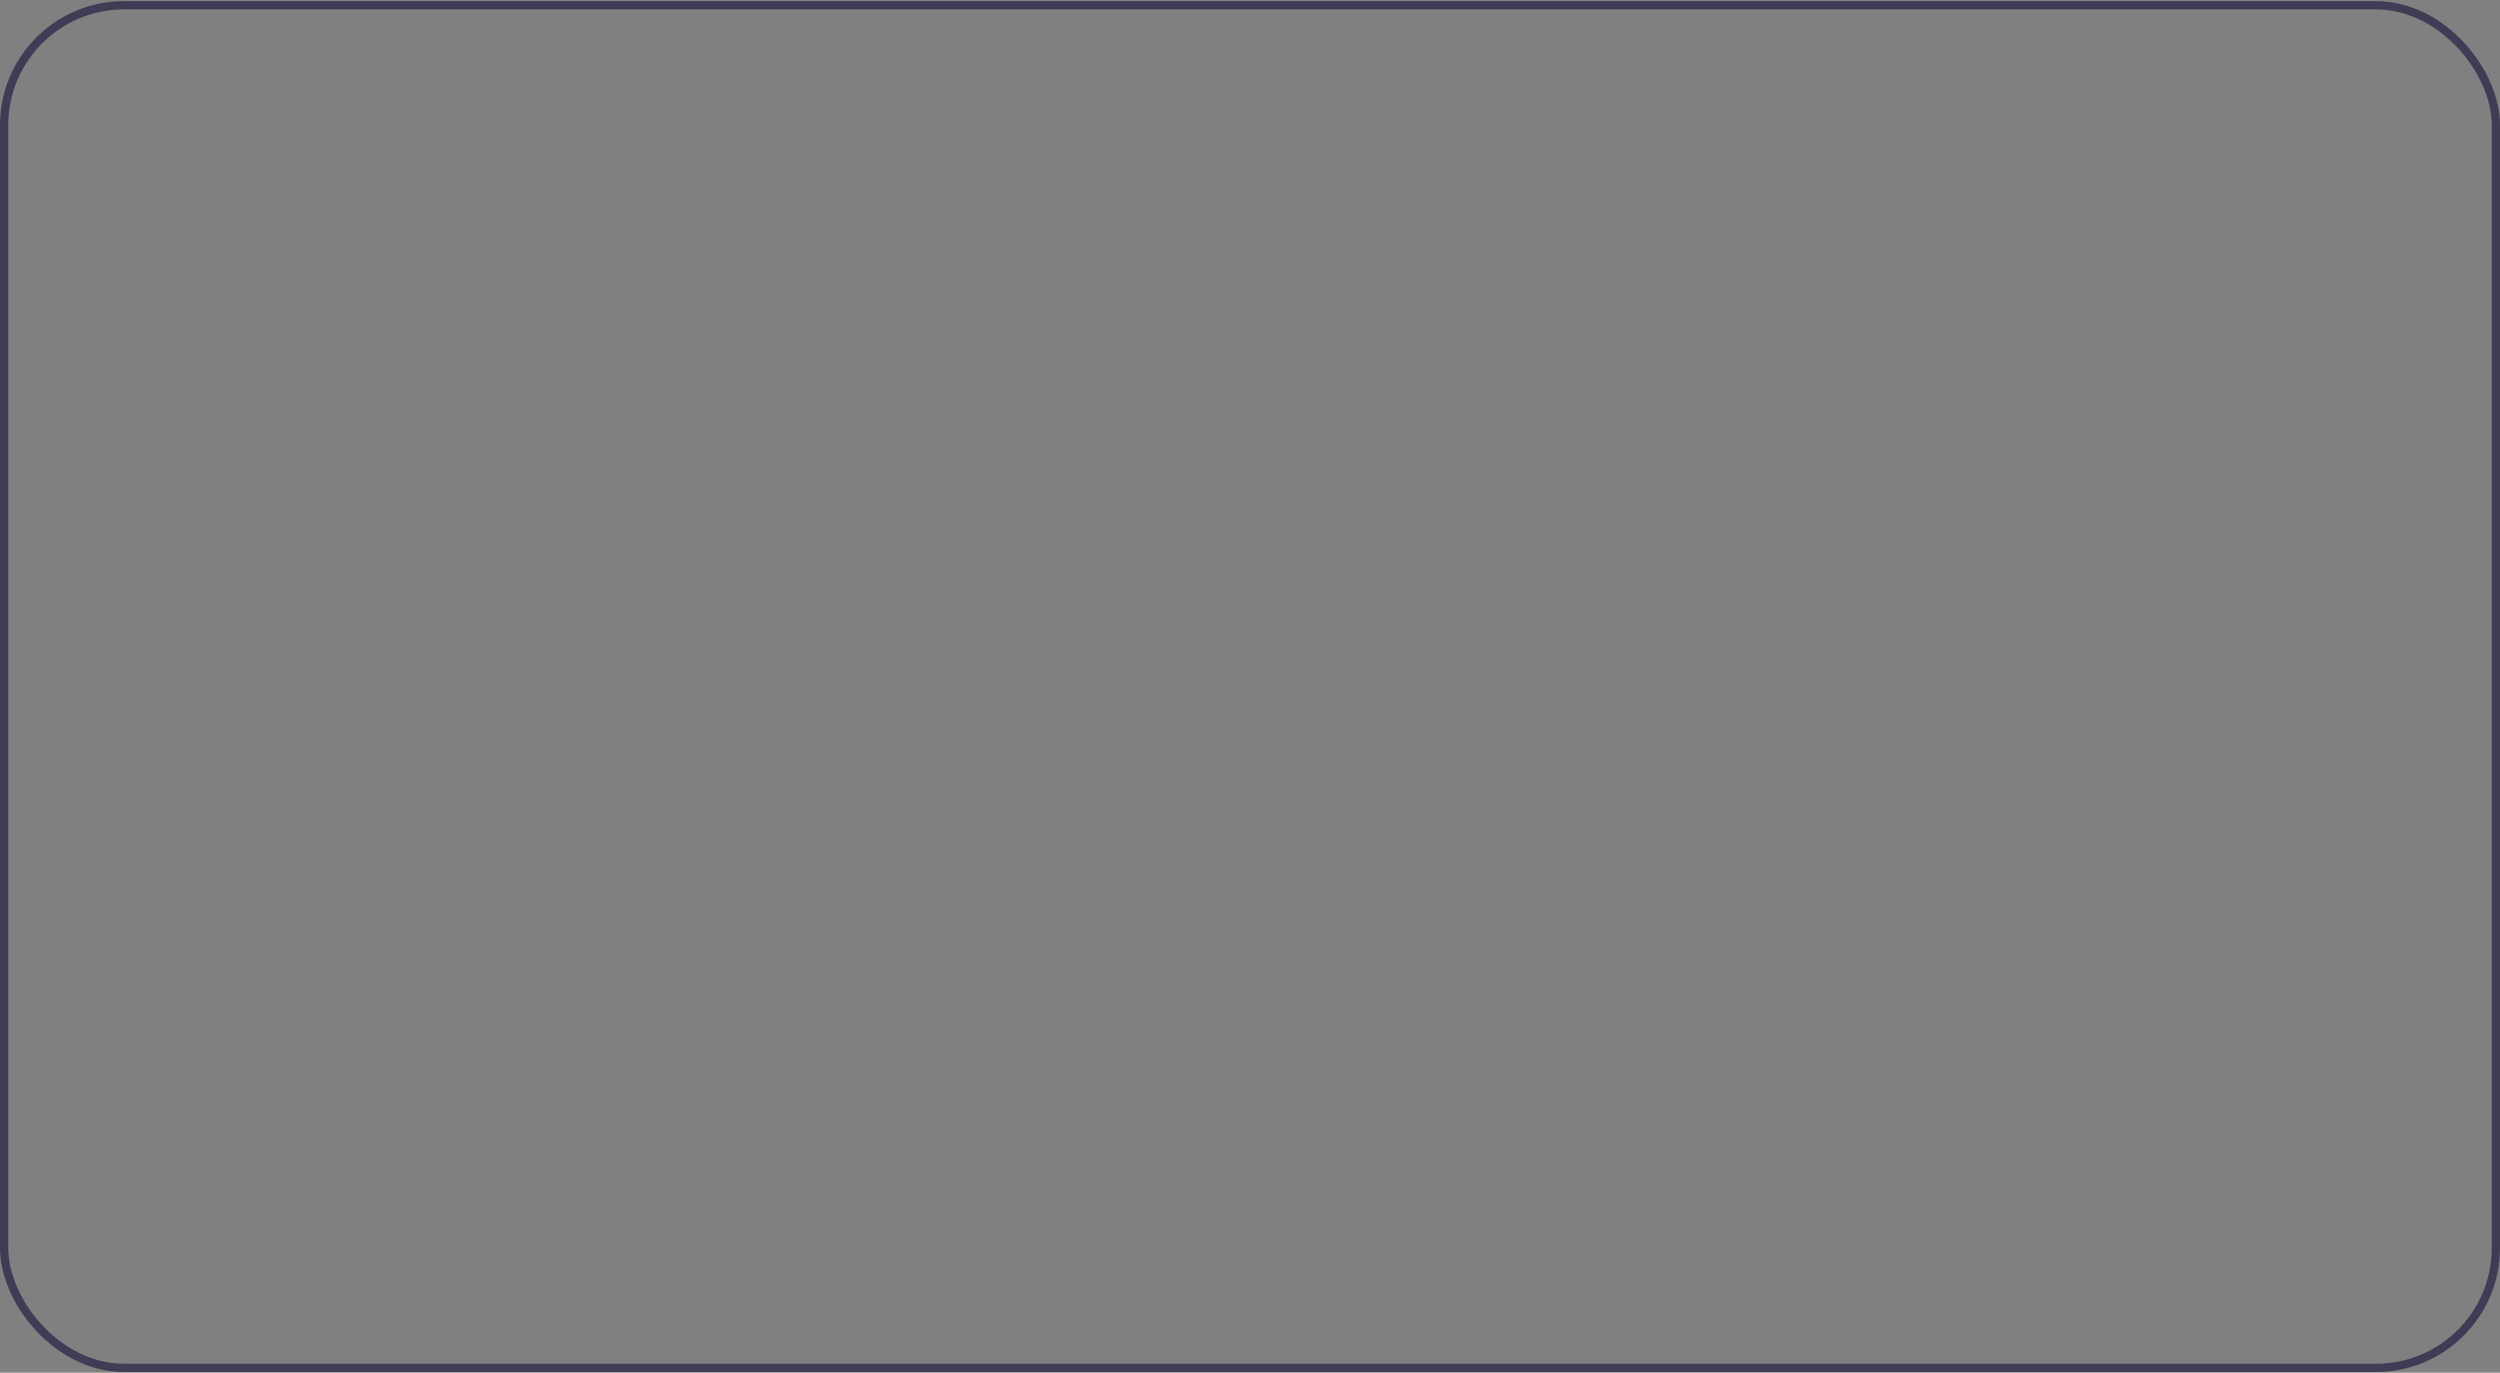 <svg width="907" height="498" viewBox="0 0 907 498" fill="none" xmlns="http://www.w3.org/2000/svg">
<rect x="0" y="0" width="907" height="498" fill="#808080" stroke="none"/>
<g clip-path="url(#clip0)">
<path d="M907 89.034V193.717L905.292 191.081L782.742 2.18L781.589 0.41H849.504L850.649 2.18L905.292 86.397L907 89.034Z" fill="#38A169"/>
<path d="M423.268 425.889C434.787 461.804 430.742 495.525 430.742 495.525C430.742 495.525 408.021 471.018 396.502 435.103C384.983 399.188 389.029 365.466 389.029 365.466C389.029 365.466 411.75 389.974 423.268 425.889Z" fill="#38A169"/>
<path d="M438.215 425.889C426.696 461.804 430.742 495.525 430.742 495.525C430.742 495.525 453.463 471.018 464.981 435.103C476.5 399.188 472.455 365.466 472.455 365.466C472.455 365.466 449.734 389.974 438.215 425.889Z" fill="#38A169"/>
<path d="M442.854 426.277C443.626 464.114 430.153 495.096 430.153 495.096C430.153 495.096 415.428 464.732 414.655 426.895C413.883 389.058 427.357 358.076 427.357 358.076C427.357 358.076 442.082 388.44 442.854 426.277Z" fill="#3F3D56"/>
<path d="M430.145 497.375C448.136 497.375 462.72 496.546 462.72 495.523C462.72 494.5 448.136 493.671 430.145 493.671C412.155 493.671 397.57 494.5 397.57 495.523C397.57 496.546 412.155 497.375 430.145 497.375Z" fill="#3F3D56"/>
<path d="M119.578 496.099C129.785 496.099 138.061 487.526 138.061 476.95C138.061 466.375 129.785 457.802 119.578 457.802C109.37 457.802 101.094 466.375 101.094 476.95C101.094 487.526 109.37 496.099 119.578 496.099Z" fill="#F2F2F2"/>
<path d="M122.968 445.971C116.342 445.981 109.99 448.713 105.305 453.568C100.62 458.423 97.985 465.005 97.978 471.87C97.978 472.012 97.978 472.153 97.987 472.295C98.068 477.075 99.422 481.738 101.9 485.771C104.378 489.804 107.882 493.05 112.028 495.15C113.495 495.899 115.031 496.492 116.614 496.92C120.783 498.052 125.163 498.052 129.331 496.92C130.914 496.492 132.45 495.899 133.917 495.15C139 492.585 143.093 488.311 145.528 483.025C147.964 477.74 148.598 471.755 147.327 466.048C146.057 460.341 142.956 455.249 138.532 451.602C134.108 447.956 128.622 445.971 122.968 445.971ZM129.083 495.15C127.091 495.717 125.034 496.003 122.968 495.999C122.558 495.999 122.148 495.99 121.747 495.964H121.738C120.089 495.879 118.453 495.606 116.862 495.15C113.497 494.195 110.381 492.471 107.743 490.106C105.105 487.74 103.011 484.793 101.617 481.479V481.47C99.728 476.958 99.216 471.955 100.149 467.133C101.082 462.311 103.416 457.899 106.837 454.489C110.259 451.08 114.605 448.836 119.292 448.057C123.98 447.279 128.785 448.004 133.064 450.135C137.342 452.266 140.89 455.701 143.231 459.98C145.572 464.258 146.595 469.176 146.162 474.074C145.728 478.972 143.861 483.616 140.808 487.383C137.756 491.15 133.665 493.86 129.083 495.15V495.15Z" fill="#3F3D56"/>
<path d="M350.167 345.491H211.808V370.944H350.167V345.491Z" fill="#F2F2F2"/>
<path d="M797.616 269.396H592.802C584.738 269.396 578.202 275.933 578.202 283.996C578.202 292.059 584.738 298.595 592.802 298.595H797.616C805.679 298.595 812.216 292.059 812.216 283.996C812.216 275.933 805.679 269.396 797.616 269.396Z" fill="#F2F2F2"/>
<path d="M193.864 337.784V373.177H378.342V337.784H193.864ZM376.634 371.407H195.572V339.554H376.634V371.407Z" fill="#3F3D56"/>
<path d="M501.328 147.548C506.045 147.548 509.868 143.586 509.868 138.699C509.868 133.813 506.045 129.851 501.328 129.851C496.611 129.851 492.787 133.813 492.787 138.699C492.787 143.586 496.611 147.548 501.328 147.548Z" fill="#3F3D56"/>
<path d="M501.328 202.406C506.045 202.406 509.868 198.445 509.868 193.558C509.868 188.671 506.045 184.71 501.328 184.71C496.611 184.71 492.787 188.671 492.787 193.558C492.787 198.445 496.611 202.406 501.328 202.406Z" fill="#3F3D56"/>
<path d="M501.328 257.265C506.045 257.265 509.868 253.304 509.868 248.417C509.868 243.53 506.045 239.569 501.328 239.569C496.611 239.569 492.787 243.53 492.787 248.417C492.787 253.304 496.611 257.265 501.328 257.265Z" fill="#3F3D56"/>
<path d="M501.328 312.124C506.045 312.124 509.868 308.163 509.868 303.276C509.868 298.389 506.045 294.428 501.328 294.428C496.611 294.428 492.787 298.389 492.787 303.276C492.787 308.163 496.611 312.124 501.328 312.124Z" fill="#3F3D56"/>
<path d="M501.328 366.983C506.045 366.983 509.868 363.022 509.868 358.135C509.868 353.248 506.045 349.287 501.328 349.287C496.611 349.287 492.787 353.248 492.787 358.135C492.787 363.022 496.611 366.983 501.328 366.983Z" fill="#3F3D56"/>
<path d="M501.328 421.842C506.045 421.842 509.868 417.881 509.868 412.994C509.868 408.107 506.045 404.146 501.328 404.146C496.611 404.146 492.787 408.107 492.787 412.994C492.787 417.881 496.611 421.842 501.328 421.842Z" fill="#3F3D56"/>
<path d="M811.014 143.401H577V145.171H811.014V143.401Z" fill="#3F3D56"/>
<path d="M806.014 198.318H572V200.087H806.014V198.318Z" fill="#3F3D56"/>
<path d="M807.014 253.234H573V255.004H807.014V253.234Z" fill="#3F3D56"/>
<path d="M808.014 308.151H574V309.921H808.014V308.151Z" fill="#3F3D56"/>
<path d="M810.014 363.068H576V364.837H810.014V363.068Z" fill="#3F3D56"/>
<path d="M810.014 420.057H576V421.826H810.014V420.057Z" fill="#3F3D56"/>
<path d="M854.364 463.363L831.914 444.282L850.332 421.023L872.783 440.105L854.364 463.363ZM834.318 444.036L854.127 460.873L870.379 440.35L850.569 423.513L834.318 444.036Z" fill="#3F3D56"/>
<path d="M529.1 47.366L507.971 29.408L490.636 51.298L511.766 69.257L529.1 47.366Z" fill="#38A169"/>
<path d="M399.694 193.558C399.732 218.516 392.072 242.834 377.83 262.964C376.207 265.264 374.507 267.512 372.722 269.679C367.681 275.835 362.043 281.439 355.897 286.402C355.282 286.898 354.659 287.393 354.027 287.88C351.721 289.667 349.35 291.363 346.913 292.968C346.17 293.455 345.427 293.932 344.675 294.392C342.975 295.463 341.245 296.484 339.482 297.454C338.62 297.932 337.749 298.401 336.877 298.852C318.976 308.105 299.034 312.3 279.067 311.012C259.1 309.724 239.814 302.999 223.159 291.517C222.271 290.915 221.399 290.296 220.537 289.659C218.914 288.473 217.317 287.234 215.762 285.96C214.328 284.792 212.927 283.58 211.552 282.341C204.313 275.819 197.899 268.375 192.464 260.185C191.405 258.584 190.38 256.956 189.389 255.301C180.176 239.812 174.556 222.321 172.968 204.201C171.381 186.082 173.87 167.828 180.24 150.874C186.61 133.919 196.688 118.725 209.682 106.486C222.675 94.247 238.231 85.296 255.127 80.335C272.023 75.375 289.799 74.54 307.059 77.897C324.319 81.255 340.592 88.712 354.601 99.683C368.61 110.655 379.973 124.842 387.797 141.13C395.621 157.419 399.693 175.364 399.694 193.558Z" fill="#F2F2F2"/>
<path d="M281.825 187.752C298.917 187.752 312.772 173.398 312.772 155.691C312.772 137.984 298.917 123.63 281.825 123.63C264.734 123.63 250.879 137.984 250.879 155.691C250.879 173.398 264.734 187.752 281.825 187.752Z" fill="#A0616A"/>
<path d="M260.55 171.054C260.55 171.054 270.865 195.099 256.681 204.45C242.498 213.801 279.891 252.541 279.891 252.541L321.153 207.122C321.153 207.122 299.233 192.427 303.101 168.382L260.55 171.054Z" fill="#A0616A"/>
<path d="M355.897 286.403C355.283 286.898 354.659 287.394 354.027 287.88C351.721 289.668 349.35 291.363 346.913 292.968C346.17 293.455 345.427 293.932 344.675 294.392L344.359 292.614L347.331 291.012L355.897 286.403Z" fill="#A0616A"/>
<path d="M344.675 294.393C345.427 293.933 346.17 293.455 346.913 292.968L346.938 292.614L347.331 291.013L363.704 224.492L314.074 200.832L285.053 219.147L259.055 202.539C259.055 202.539 243.784 203.114 239.915 207.123C236.883 210.264 222.014 217.493 215.694 220.483C213.935 221.315 212.842 221.82 212.842 221.82C212.842 221.82 213.815 252.134 215.762 285.96C217.317 287.234 218.914 288.473 220.537 289.659C221.399 290.296 222.27 290.915 223.159 291.517C239.814 302.999 259.1 309.724 279.067 311.012C299.034 312.3 318.976 308.105 336.877 298.852L344.675 294.393Z" fill="#38A169"/>
<path d="M223.159 220.483V291.517C222.27 290.915 221.399 290.296 220.537 289.659C218.914 288.473 217.317 287.234 215.762 285.96C214.328 284.792 212.927 283.58 211.552 282.341C204.313 275.82 197.899 268.375 192.464 260.185C191.405 258.584 190.38 256.956 189.389 255.301C190.226 252.452 191.165 249.305 192.207 245.86C198.656 224.492 212.842 220.483 212.842 220.483H223.159Z" fill="#38A169"/>
<path d="M344.675 294.393C345.427 293.932 346.17 293.455 346.913 292.968C349.347 291.366 351.718 289.671 354.027 287.88C354.659 287.394 355.283 286.898 355.897 286.403C362.043 281.439 367.681 275.835 372.723 269.679C374.508 267.512 376.207 265.264 377.83 262.964C372.577 245.957 363.704 224.492 363.704 224.492L345.649 223.156C345.649 223.156 338.321 283.925 336.877 298.852L344.675 294.393Z" fill="#38A169"/>
<path d="M262.851 118.582C261.303 119.948 259.688 121.228 258.011 122.419C255.896 124.237 253.943 126.247 252.175 128.425L250.18 130.739C248.482 132.709 246.68 134.957 246.752 137.597C246.778 138.576 247.069 139.527 247.183 140.5C247.634 144.358 245.357 148.6 247.231 151.967C247.773 152.941 248.611 153.702 249.209 154.64C249.969 155.843 250.305 157.28 250.162 158.709C252.176 158.795 253.828 156.925 254.459 154.942C255.091 152.959 255.006 150.817 255.313 148.753C255.621 146.689 256.485 144.504 258.295 143.585C262.157 141.625 266.592 146.722 270.714 145.452C273.592 144.565 275.11 140.868 278.053 140.249C280.159 139.805 282.186 141.101 284.144 142.02C286.102 142.939 288.741 143.365 290.125 141.661C291.041 140.534 291.139 138.726 292.355 137.96C293.812 137.042 295.636 138.32 296.739 139.668C297.842 141.015 299.06 142.663 300.765 142.614C303.027 142.549 304.759 139.429 306.905 140.169C309.328 141.004 308.214 145.021 309.684 147.184C310.927 149.013 313.529 148.905 315.668 148.603C316.029 148.641 316.393 148.583 316.727 148.436C317.06 148.288 317.352 148.055 317.575 147.759C317.798 147.463 317.944 147.113 318.001 146.742C318.058 146.371 318.023 145.991 317.9 145.638L317.006 133.363C317.002 132.518 316.824 131.682 316.482 130.914C315.86 129.746 314.572 129.155 313.696 128.178C311.855 126.123 311.943 122.522 309.653 121.028C308.464 120.252 306.908 120.275 305.727 119.486C304.213 118.474 303.725 116.446 302.665 114.937C301.148 112.779 298.497 111.778 295.934 111.504C293.372 111.229 290.785 111.56 288.21 111.473C282.974 111.297 277.739 109.77 272.478 110.664C267.888 111.443 265.96 115.478 262.851 118.582Z" fill="#2F2E41"/>
<path d="M872.869 112.514C874.843 112.514 876.444 110.856 876.444 108.81C876.444 106.764 874.843 105.106 872.869 105.106C870.894 105.106 869.293 106.764 869.293 108.81C869.293 110.856 870.894 112.514 872.869 112.514Z" fill="#3F3D56"/>
<path d="M848.101 67.388C850.075 67.388 851.676 65.73 851.676 63.684C851.676 61.638 850.075 59.98 848.101 59.98C846.126 59.98 844.526 61.638 844.526 63.684C844.526 65.73 846.126 67.388 848.101 67.388Z" fill="#3F3D56"/>
<path d="M837.852 18.723C839.827 18.723 841.427 17.064 841.427 15.019C841.427 12.973 839.827 11.315 837.852 11.315C835.877 11.315 834.277 12.973 834.277 15.019C834.277 17.064 835.877 18.723 837.852 18.723Z" fill="#3F3D56"/>
<path d="M798 109H594C585.716 109 579 115.716 579 124C579 132.284 585.716 139 594 139H798C806.284 139 813 132.284 813 124C813 115.716 806.284 109 798 109Z" fill="#F2F2F2"/>
<path d="M618.081 129.672H620.526L622.252 120.758L619.502 121.352L619.776 119.914L622.526 119.336H624.112L622.096 129.672H624.51L624.252 131H617.823L618.081 129.672ZM632.393 119.125C633.638 119.083 634.484 119.565 634.932 120.57C635.385 121.576 635.432 123.078 635.073 125.078C634.713 127.083 634.122 128.607 633.299 129.648C632.476 130.69 631.443 131.229 630.198 131.266C628.953 131.302 628.107 130.82 627.659 129.82C627.211 128.815 627.164 127.312 627.518 125.312C627.883 123.307 628.474 121.784 629.292 120.742C630.114 119.701 631.148 119.161 632.393 119.125ZM630.424 130C631.164 129.979 631.786 129.568 632.292 128.766C632.797 127.964 633.195 126.75 633.487 125.125C633.648 124.26 633.739 123.482 633.76 122.789L628.979 128.766C629.213 129.615 629.695 130.026 630.424 130ZM632.167 120.391C631.432 120.411 630.812 120.823 630.307 121.625C629.802 122.427 629.401 123.641 629.104 125.266C628.969 126 628.893 126.69 628.877 127.336L633.573 121.375C633.307 120.693 632.838 120.365 632.167 120.391ZM642.034 119.125C643.278 119.083 644.125 119.565 644.573 120.57C645.026 121.576 645.073 123.078 644.713 125.078C644.354 127.083 643.763 128.607 642.94 129.648C642.117 130.69 641.083 131.229 639.838 131.266C638.594 131.302 637.747 130.82 637.299 129.82C636.851 128.815 636.805 127.312 637.159 125.312C637.523 123.307 638.114 121.784 638.932 120.742C639.755 119.701 640.789 119.161 642.034 119.125ZM640.065 130C640.805 129.979 641.427 129.568 641.932 128.766C642.437 127.964 642.836 126.75 643.127 125.125C643.289 124.26 643.38 123.482 643.401 122.789L638.62 128.766C638.854 129.615 639.336 130.026 640.065 130ZM641.807 120.391C641.073 120.411 640.453 120.823 639.948 121.625C639.443 122.427 639.042 123.641 638.745 125.266C638.609 126 638.534 126.69 638.518 127.336L643.213 121.375C642.948 120.693 642.479 120.365 641.807 120.391ZM651.221 128.508C651.221 128.914 651.357 129.255 651.627 129.531C651.903 129.807 652.245 129.945 652.651 129.945C653.052 129.945 653.39 129.807 653.667 129.531C653.948 129.25 654.088 128.909 654.088 128.508C654.088 128.107 653.948 127.766 653.667 127.484C653.385 127.203 653.047 127.062 652.651 127.062C652.245 127.062 651.903 127.201 651.627 127.477C651.357 127.753 651.221 128.096 651.221 128.508ZM650.167 128.508C650.167 127.805 650.406 127.214 650.885 126.734C651.364 126.25 651.953 126.008 652.651 126.008C652.984 126.008 653.299 126.07 653.596 126.195C653.898 126.32 654.169 126.503 654.409 126.742C654.648 126.987 654.833 127.26 654.963 127.562C655.094 127.865 655.159 128.18 655.159 128.508C655.159 129.201 654.917 129.789 654.432 130.273C653.948 130.758 653.354 131 652.651 131C651.943 131 651.351 130.763 650.877 130.289C650.403 129.81 650.167 129.216 650.167 128.508ZM646.432 127.562L646.088 126.68L654.799 123.195L655.19 124.078L646.432 127.562ZM647.096 122.312C647.096 122.724 647.232 123.068 647.502 123.344C647.778 123.615 648.122 123.75 648.534 123.75C648.935 123.75 649.276 123.612 649.557 123.336C649.838 123.055 649.979 122.714 649.979 122.312C649.979 121.911 649.838 121.573 649.557 121.297C649.276 121.016 648.935 120.875 648.534 120.875C648.133 120.875 647.792 121.013 647.51 121.289C647.234 121.565 647.096 121.906 647.096 122.312ZM646.042 122.312C646.042 121.609 646.281 121.018 646.76 120.539C647.239 120.055 647.831 119.812 648.534 119.812C648.867 119.812 649.185 119.875 649.487 120C649.794 120.125 650.065 120.305 650.299 120.539C650.534 120.773 650.713 121.044 650.838 121.352C650.969 121.654 651.034 121.974 651.034 122.312C651.034 123.01 650.792 123.602 650.307 124.086C649.823 124.565 649.232 124.805 648.534 124.805C647.831 124.805 647.239 124.565 646.76 124.086C646.281 123.607 646.042 123.016 646.042 122.312ZM674.792 118.844L674.549 120.039H672.924C672.43 120.039 672.057 120.148 671.807 120.367C671.557 120.581 671.38 120.951 671.276 121.477L671.112 122.25H674.12L673.917 123.367H670.909L669.417 131H667.979L669.463 123.367H667.127L667.354 122.25H669.674L669.799 121.641C669.997 120.635 670.346 119.919 670.846 119.492C671.351 119.06 672.091 118.844 673.065 118.844H674.792ZM683.956 124.055C683.721 123.826 683.448 123.654 683.135 123.539C682.828 123.424 682.476 123.367 682.081 123.367C681.226 123.367 680.495 123.667 679.885 124.266C679.276 124.859 678.872 125.674 678.674 126.711L677.838 131H676.401L678.096 122.25H679.534L679.221 123.961C679.57 123.336 680.021 122.859 680.573 122.531C681.13 122.203 681.76 122.039 682.463 122.039C682.833 122.039 683.167 122.089 683.463 122.188C683.765 122.281 684.021 122.419 684.229 122.602L683.956 124.055ZM691.674 125.852C691.706 125.711 691.726 125.596 691.737 125.508C691.747 125.414 691.752 125.326 691.752 125.242C691.752 124.617 691.583 124.13 691.245 123.781C690.906 123.432 690.435 123.258 689.831 123.258C689.19 123.258 688.604 123.492 688.073 123.961C687.547 124.43 687.169 125.06 686.94 125.852H691.674ZM691.854 130.555C691.307 130.779 690.773 130.945 690.252 131.055C689.732 131.169 689.203 131.227 688.667 131.227C687.505 131.227 686.622 130.938 686.018 130.359C685.414 129.776 685.112 128.927 685.112 127.812C685.112 127 685.268 126.203 685.581 125.422C685.893 124.641 686.325 123.966 686.877 123.398C687.31 122.951 687.786 122.609 688.307 122.375C688.833 122.141 689.38 122.023 689.948 122.023C690.917 122.023 691.69 122.323 692.268 122.922C692.851 123.516 693.143 124.31 693.143 125.305C693.143 125.482 693.13 125.703 693.104 125.969C693.078 126.229 693.034 126.562 692.971 126.969H686.667C686.635 127.135 686.612 127.286 686.596 127.422C686.581 127.557 686.573 127.677 686.573 127.781C686.573 128.505 686.773 129.057 687.174 129.438C687.575 129.818 688.159 130.008 688.924 130.008C689.383 130.008 689.883 129.935 690.424 129.789C690.971 129.638 691.542 129.417 692.135 129.125L691.854 130.555ZM701.315 125.852C701.346 125.711 701.367 125.596 701.377 125.508C701.388 125.414 701.393 125.326 701.393 125.242C701.393 124.617 701.224 124.13 700.885 123.781C700.547 123.432 700.075 123.258 699.471 123.258C698.831 123.258 698.245 123.492 697.713 123.961C697.187 124.43 696.81 125.06 696.581 125.852H701.315ZM701.495 130.555C700.948 130.779 700.414 130.945 699.893 131.055C699.372 131.169 698.844 131.227 698.307 131.227C697.146 131.227 696.263 130.938 695.659 130.359C695.055 129.776 694.752 128.927 694.752 127.812C694.752 127 694.909 126.203 695.221 125.422C695.534 124.641 695.966 123.966 696.518 123.398C696.95 122.951 697.427 122.609 697.948 122.375C698.474 122.141 699.021 122.023 699.588 122.023C700.557 122.023 701.331 122.323 701.909 122.922C702.492 123.516 702.784 124.31 702.784 125.305C702.784 125.482 702.771 125.703 702.745 125.969C702.719 126.229 702.674 126.562 702.612 126.969H696.307C696.276 127.135 696.252 127.286 696.237 127.422C696.221 127.557 696.213 127.677 696.213 127.781C696.213 128.505 696.414 129.057 696.815 129.438C697.216 129.818 697.799 130.008 698.565 130.008C699.023 130.008 699.523 129.935 700.065 129.789C700.612 129.638 701.182 129.417 701.776 129.125L701.495 130.555ZM717.956 127.812C717.919 127.995 717.89 128.156 717.87 128.297C717.854 128.438 717.846 128.555 717.846 128.648C717.846 129.029 717.961 129.312 718.19 129.5C718.424 129.688 718.778 129.781 719.252 129.781H720.901L720.659 131H719.042C718.14 131 717.469 130.836 717.026 130.508C716.588 130.174 716.37 129.667 716.37 128.984C716.37 128.839 716.383 128.661 716.409 128.453C716.435 128.245 716.471 128.021 716.518 127.781L718.167 119.883H715.698L715.924 118.758H719.831L717.956 127.812ZM730.237 125.852C730.268 125.711 730.289 125.596 730.299 125.508C730.31 125.414 730.315 125.326 730.315 125.242C730.315 124.617 730.146 124.13 729.807 123.781C729.469 123.432 728.997 123.258 728.393 123.258C727.752 123.258 727.167 123.492 726.635 123.961C726.109 124.43 725.732 125.06 725.502 125.852H730.237ZM730.417 130.555C729.87 130.779 729.336 130.945 728.815 131.055C728.294 131.169 727.765 131.227 727.229 131.227C726.068 131.227 725.185 130.938 724.581 130.359C723.976 129.776 723.674 128.927 723.674 127.812C723.674 127 723.831 126.203 724.143 125.422C724.456 124.641 724.888 123.966 725.44 123.398C725.872 122.951 726.349 122.609 726.87 122.375C727.396 122.141 727.943 122.023 728.51 122.023C729.479 122.023 730.252 122.323 730.831 122.922C731.414 123.516 731.706 124.31 731.706 125.305C731.706 125.482 731.693 125.703 731.667 125.969C731.64 126.229 731.596 126.562 731.534 126.969H725.229C725.198 127.135 725.174 127.286 725.159 127.422C725.143 127.557 725.135 127.677 725.135 127.781C725.135 128.505 725.336 129.057 725.737 129.438C726.138 129.818 726.721 130.008 727.487 130.008C727.945 130.008 728.445 129.935 728.987 129.789C729.534 129.638 730.104 129.417 730.698 129.125L730.417 130.555ZM740.963 122.555L740.69 123.961C740.32 123.727 739.93 123.549 739.518 123.43C739.112 123.305 738.708 123.242 738.307 123.242C737.594 123.242 737.039 123.375 736.643 123.641C736.252 123.906 736.057 124.279 736.057 124.758C736.057 125.268 736.633 125.669 737.784 125.961C737.862 125.982 737.919 125.997 737.956 126.008L738.518 126.148C739.127 126.31 739.583 126.552 739.885 126.875C740.187 127.193 740.338 127.591 740.338 128.07C740.338 129.013 739.963 129.776 739.213 130.359C738.463 130.938 737.469 131.227 736.229 131.227C735.807 131.227 735.367 131.18 734.909 131.086C734.45 130.997 733.963 130.862 733.448 130.68L733.737 129.195C734.226 129.471 734.7 129.68 735.159 129.82C735.622 129.956 736.07 130.023 736.502 130.023C737.195 130.023 737.76 129.87 738.198 129.562C738.635 129.25 738.854 128.854 738.854 128.375C738.854 127.859 738.344 127.466 737.323 127.195C737.229 127.174 737.156 127.156 737.104 127.141L736.581 127C735.909 126.828 735.414 126.576 735.096 126.242C734.784 125.909 734.627 125.474 734.627 124.938C734.627 124.052 734.971 123.349 735.659 122.828C736.346 122.302 737.273 122.039 738.44 122.039C738.898 122.039 739.338 122.083 739.76 122.172C740.182 122.255 740.583 122.383 740.963 122.555ZM750.604 122.555L750.331 123.961C749.961 123.727 749.57 123.549 749.159 123.43C748.752 123.305 748.349 123.242 747.948 123.242C747.234 123.242 746.68 123.375 746.284 123.641C745.893 123.906 745.698 124.279 745.698 124.758C745.698 125.268 746.273 125.669 747.424 125.961C747.502 125.982 747.56 125.997 747.596 126.008L748.159 126.148C748.768 126.31 749.224 126.552 749.526 126.875C749.828 127.193 749.979 127.591 749.979 128.07C749.979 129.013 749.604 129.776 748.854 130.359C748.104 130.938 747.109 131.227 745.87 131.227C745.448 131.227 745.008 131.18 744.549 131.086C744.091 130.997 743.604 130.862 743.088 130.68L743.377 129.195C743.867 129.471 744.341 129.68 744.799 129.82C745.263 129.956 745.711 130.023 746.143 130.023C746.836 130.023 747.401 129.87 747.838 129.562C748.276 129.25 748.495 128.854 748.495 128.375C748.495 127.859 747.984 127.466 746.963 127.195C746.87 127.174 746.797 127.156 746.745 127.141L746.221 127C745.549 126.828 745.055 126.576 744.737 126.242C744.424 125.909 744.268 125.474 744.268 124.938C744.268 124.052 744.612 123.349 745.299 122.828C745.987 122.302 746.914 122.039 748.081 122.039C748.539 122.039 748.979 122.083 749.401 122.172C749.823 122.255 750.224 122.383 750.604 122.555ZM757.268 123.258C756.414 123.258 755.7 123.703 755.127 124.594C754.56 125.484 754.276 126.617 754.276 127.992C754.276 128.664 754.422 129.169 754.713 129.508C755.005 129.841 755.443 130.008 756.026 130.008C756.88 130.008 757.591 129.562 758.159 128.672C758.732 127.781 759.018 126.648 759.018 125.273C759.018 124.602 758.872 124.099 758.581 123.766C758.289 123.427 757.851 123.258 757.268 123.258ZM757.401 122.039C758.422 122.039 759.198 122.318 759.729 122.875C760.265 123.432 760.534 124.247 760.534 125.32C760.534 126.039 760.427 126.755 760.213 127.469C760 128.177 759.7 128.815 759.315 129.383C758.903 129.997 758.403 130.458 757.815 130.766C757.226 131.073 756.549 131.227 755.784 131.227C754.81 131.227 754.06 130.943 753.534 130.375C753.008 129.802 752.745 128.987 752.745 127.93C752.745 127.227 752.851 126.523 753.065 125.82C753.278 125.117 753.581 124.471 753.971 123.883C754.383 123.279 754.877 122.82 755.456 122.508C756.039 122.195 756.687 122.039 757.401 122.039ZM769.87 125.578L768.815 131H767.377L768.432 125.57C768.437 125.549 768.445 125.513 768.456 125.461C768.534 125.091 768.573 124.805 768.573 124.602C768.573 124.18 768.45 123.857 768.206 123.633C767.966 123.404 767.62 123.289 767.167 123.289C766.505 123.289 765.943 123.531 765.479 124.016C765.015 124.5 764.698 125.18 764.526 126.055L763.565 131H762.127L763.838 122.25H765.276L765.026 123.562C765.417 123.057 765.838 122.677 766.292 122.422C766.75 122.167 767.234 122.039 767.745 122.039C768.469 122.039 769.031 122.229 769.432 122.609C769.833 122.984 770.034 123.51 770.034 124.188C770.034 124.354 770.018 124.56 769.987 124.805C769.961 125.049 769.922 125.307 769.87 125.578ZM779.526 122.555L779.252 123.961C778.883 123.727 778.492 123.549 778.081 123.43C777.674 123.305 777.271 123.242 776.87 123.242C776.156 123.242 775.601 123.375 775.206 123.641C774.815 123.906 774.62 124.279 774.62 124.758C774.62 125.268 775.195 125.669 776.346 125.961C776.424 125.982 776.482 125.997 776.518 126.008L777.081 126.148C777.69 126.31 778.146 126.552 778.448 126.875C778.75 127.193 778.901 127.591 778.901 128.07C778.901 129.013 778.526 129.776 777.776 130.359C777.026 130.938 776.031 131.227 774.792 131.227C774.37 131.227 773.93 131.18 773.471 131.086C773.013 130.997 772.526 130.862 772.01 130.68L772.299 129.195C772.789 129.471 773.263 129.68 773.721 129.82C774.185 129.956 774.633 130.023 775.065 130.023C775.758 130.023 776.323 129.87 776.76 129.562C777.198 129.25 777.417 128.854 777.417 128.375C777.417 127.859 776.906 127.466 775.885 127.195C775.792 127.174 775.719 127.156 775.667 127.141L775.143 127C774.471 126.828 773.976 126.576 773.659 126.242C773.346 125.909 773.19 125.474 773.19 124.938C773.19 124.052 773.534 123.349 774.221 122.828C774.909 122.302 775.836 122.039 777.002 122.039C777.461 122.039 777.901 122.083 778.323 122.172C778.745 122.255 779.146 122.383 779.526 122.555Z" fill="black"/>
<path d="M801.094 164H596.521C588.395 164 581.807 170.587 581.807 178.713C581.807 186.84 588.395 193.427 596.521 193.427H801.094C809.22 193.427 815.807 186.84 815.807 178.713C815.807 170.587 809.22 164 801.094 164Z" fill="#F2F2F2"/>
<path d="M597.67 183.548H600.115L601.842 174.634L599.092 175.227L599.365 173.79L602.115 173.212H603.701L601.686 183.548H604.1L603.842 184.876H597.412L597.67 183.548ZM614.506 176.43L614.233 177.837C613.863 177.602 613.472 177.425 613.061 177.305C612.654 177.18 612.251 177.118 611.85 177.118C611.136 177.118 610.581 177.251 610.186 177.516C609.795 177.782 609.6 178.154 609.6 178.634C609.6 179.144 610.175 179.545 611.326 179.837C611.404 179.858 611.462 179.873 611.498 179.884L612.061 180.024C612.67 180.186 613.126 180.428 613.428 180.751C613.73 181.068 613.881 181.467 613.881 181.946C613.881 182.889 613.506 183.652 612.756 184.235C612.006 184.813 611.011 185.102 609.772 185.102C609.35 185.102 608.91 185.055 608.451 184.962C607.993 184.873 607.506 184.738 606.99 184.555L607.279 183.071C607.769 183.347 608.243 183.555 608.701 183.696C609.165 183.831 609.613 183.899 610.045 183.899C610.738 183.899 611.303 183.746 611.74 183.438C612.178 183.126 612.397 182.73 612.397 182.251C612.397 181.735 611.886 181.342 610.865 181.071C610.772 181.05 610.699 181.032 610.647 181.016L610.123 180.876C609.451 180.704 608.956 180.451 608.639 180.118C608.326 179.785 608.17 179.35 608.17 178.813C608.17 177.928 608.514 177.225 609.201 176.704C609.889 176.178 610.816 175.915 611.983 175.915C612.441 175.915 612.881 175.959 613.303 176.048C613.725 176.131 614.126 176.259 614.506 176.43ZM621.733 173.641L621.256 176.126H624.514L624.295 177.243H621.029L620.1 181.993C620.068 182.149 620.045 182.295 620.029 182.43C620.014 182.561 620.006 182.683 620.006 182.798C620.006 183.141 620.108 183.384 620.311 183.524C620.514 183.66 620.881 183.727 621.412 183.727H623.029L622.803 184.876H621.061C620.191 184.876 619.55 184.733 619.139 184.446C618.733 184.154 618.529 183.701 618.529 183.087C618.529 182.956 618.54 182.803 618.561 182.626C618.581 182.449 618.615 182.238 618.662 181.993L619.592 177.243H617.256L617.475 176.126H619.811L620.295 173.641H621.733ZM641.014 173.641L640.537 176.126H643.795L643.576 177.243H640.311L639.381 181.993C639.35 182.149 639.326 182.295 639.311 182.43C639.295 182.561 639.287 182.683 639.287 182.798C639.287 183.141 639.389 183.384 639.592 183.524C639.795 183.66 640.162 183.727 640.693 183.727H642.311L642.084 184.876H640.342C639.472 184.876 638.831 184.733 638.42 184.446C638.014 184.154 637.811 183.701 637.811 183.087C637.811 182.956 637.821 182.803 637.842 182.626C637.863 182.449 637.897 182.238 637.943 181.993L638.873 177.243H636.537L636.756 176.126H639.092L639.576 173.641H641.014ZM653.053 179.454L651.998 184.876H650.561L651.615 179.446C651.621 179.425 651.628 179.389 651.639 179.337C651.717 178.967 651.756 178.68 651.756 178.477C651.756 178.055 651.634 177.733 651.389 177.509C651.149 177.279 650.803 177.165 650.35 177.165C649.688 177.165 649.126 177.407 648.662 177.891C648.199 178.376 647.881 179.055 647.709 179.93L646.748 184.876H645.311L647.678 172.719H649.115L648.209 177.438C648.6 176.933 649.022 176.553 649.475 176.298C649.933 176.042 650.417 175.915 650.928 175.915C651.652 175.915 652.214 176.105 652.615 176.485C653.016 176.86 653.217 177.386 653.217 178.063C653.217 178.23 653.201 178.436 653.17 178.68C653.144 178.925 653.105 179.183 653.053 179.454ZM663.545 177.93C663.311 177.701 663.037 177.529 662.725 177.415C662.417 177.3 662.066 177.243 661.67 177.243C660.816 177.243 660.084 177.542 659.475 178.141C658.865 178.735 658.462 179.55 658.264 180.587L657.428 184.876H655.99L657.686 176.126H659.123L658.811 177.837C659.16 177.212 659.61 176.735 660.162 176.407C660.72 176.079 661.35 175.915 662.053 175.915C662.423 175.915 662.756 175.964 663.053 176.063C663.355 176.157 663.61 176.295 663.818 176.477L663.545 177.93ZM669.373 177.134C668.519 177.134 667.805 177.579 667.233 178.469C666.665 179.36 666.381 180.493 666.381 181.868C666.381 182.54 666.527 183.045 666.818 183.384C667.11 183.717 667.548 183.884 668.131 183.884C668.985 183.884 669.696 183.438 670.264 182.548C670.837 181.657 671.123 180.524 671.123 179.149C671.123 178.477 670.977 177.975 670.686 177.641C670.394 177.303 669.956 177.134 669.373 177.134ZM669.506 175.915C670.527 175.915 671.303 176.193 671.834 176.751C672.371 177.308 672.639 178.123 672.639 179.196C672.639 179.915 672.532 180.631 672.318 181.344C672.105 182.053 671.805 182.691 671.42 183.259C671.009 183.873 670.509 184.334 669.92 184.641C669.331 184.949 668.654 185.102 667.889 185.102C666.915 185.102 666.165 184.818 665.639 184.251C665.113 183.678 664.85 182.863 664.85 181.805C664.85 181.102 664.956 180.399 665.17 179.696C665.384 178.993 665.686 178.347 666.076 177.759C666.488 177.154 666.983 176.696 667.561 176.384C668.144 176.071 668.792 175.915 669.506 175.915ZM674.693 181.548L675.733 176.126H677.178L676.123 181.548C676.087 181.74 676.058 181.925 676.037 182.102C676.016 182.279 676.006 182.43 676.006 182.555C676.006 182.967 676.126 183.285 676.365 183.509C676.61 183.727 676.954 183.837 677.397 183.837C678.058 183.837 678.618 183.597 679.076 183.118C679.535 182.634 679.85 181.951 680.022 181.071L680.983 176.126H682.428L680.725 184.876H679.287L679.545 183.563C679.165 184.074 678.743 184.456 678.279 184.712C677.816 184.962 677.311 185.087 676.764 185.087C676.081 185.087 675.542 184.897 675.147 184.516C674.751 184.131 674.553 183.61 674.553 182.954C674.553 182.751 674.563 182.529 674.584 182.29C674.61 182.045 674.647 181.798 674.693 181.548ZM687.217 183.743C687.628 183.743 688.006 183.626 688.35 183.391C688.699 183.157 688.993 182.821 689.233 182.384C689.488 181.915 689.686 181.389 689.826 180.805C689.972 180.222 690.045 179.654 690.045 179.102C690.045 178.483 689.899 178.001 689.608 177.657C689.316 177.308 688.91 177.134 688.389 177.134C687.587 177.134 686.91 177.574 686.358 178.454C685.811 179.329 685.537 180.43 685.537 181.759C685.537 182.378 685.686 182.865 685.983 183.219C686.279 183.568 686.691 183.743 687.217 183.743ZM690.576 184.313C690.3 185.725 689.813 186.743 689.115 187.368C688.423 187.998 687.433 188.313 686.147 188.313C685.72 188.313 685.298 188.277 684.881 188.204C684.47 188.131 684.068 188.024 683.678 187.884L683.967 186.462C684.347 186.691 684.74 186.865 685.147 186.985C685.558 187.105 685.972 187.165 686.389 187.165C687.165 187.165 687.766 186.956 688.193 186.54C688.621 186.123 688.93 185.43 689.123 184.462L689.311 183.548C689.009 184.001 688.631 184.347 688.178 184.587C687.725 184.821 687.212 184.938 686.639 184.938C685.837 184.938 685.199 184.66 684.725 184.102C684.251 183.54 684.014 182.779 684.014 181.821C684.014 181.097 684.118 180.378 684.326 179.665C684.535 178.946 684.826 178.311 685.201 177.759C685.587 177.175 686.05 176.722 686.592 176.399C687.134 176.076 687.693 175.915 688.272 175.915C688.798 175.915 689.259 176.042 689.654 176.298C690.05 176.548 690.337 176.894 690.514 177.337L690.725 176.157H692.162L690.576 184.313ZM701.256 179.454L700.201 184.876H698.764L699.818 179.446C699.824 179.425 699.831 179.389 699.842 179.337C699.92 178.967 699.959 178.68 699.959 178.477C699.959 178.055 699.837 177.733 699.592 177.509C699.352 177.279 699.006 177.165 698.553 177.165C697.891 177.165 697.329 177.407 696.865 177.891C696.402 178.376 696.084 179.055 695.912 179.93L694.951 184.876H693.514L695.881 172.719H697.318L696.412 177.438C696.803 176.933 697.225 176.553 697.678 176.298C698.136 176.042 698.621 175.915 699.131 175.915C699.855 175.915 700.417 176.105 700.818 176.485C701.22 176.86 701.42 177.386 701.42 178.063C701.42 178.23 701.404 178.436 701.373 178.68C701.347 178.925 701.308 179.183 701.256 179.454ZM713.358 183.548H715.803L717.529 174.634L714.779 175.227L715.053 173.79L717.803 173.212H719.389L717.373 183.548H719.787L719.529 184.876H713.1L713.358 183.548ZM723.873 183.548H729.217L728.967 184.876H721.826L722.084 183.548L724.514 181.407L724.818 181.134C727.615 178.68 729.014 176.925 729.014 175.868C729.014 175.384 728.847 175.003 728.514 174.727C728.18 174.451 727.717 174.313 727.123 174.313C726.644 174.313 726.128 174.402 725.576 174.579C725.024 174.751 724.42 175.014 723.764 175.368L724.084 173.774C724.667 173.519 725.23 173.326 725.772 173.196C726.318 173.066 726.844 173.001 727.35 173.001C728.313 173.001 729.092 173.253 729.686 173.759C730.279 174.264 730.576 174.92 730.576 175.727C730.576 176.227 730.483 176.704 730.295 177.157C730.113 177.605 729.808 178.097 729.381 178.634C729.209 178.852 728.899 179.167 728.451 179.579C728.003 179.99 727.311 180.6 726.373 181.407L723.873 183.548ZM737.42 173.641L736.943 176.126H740.201L739.983 177.243H736.717L735.787 181.993C735.756 182.149 735.733 182.295 735.717 182.43C735.701 182.561 735.693 182.683 735.693 182.798C735.693 183.141 735.795 183.384 735.998 183.524C736.201 183.66 736.568 183.727 737.1 183.727H738.717L738.49 184.876H736.748C735.878 184.876 735.238 184.733 734.826 184.446C734.42 184.154 734.217 183.701 734.217 183.087C734.217 182.956 734.227 182.803 734.248 182.626C734.269 182.449 734.303 182.238 734.35 181.993L735.279 177.243H732.943L733.162 176.126H735.498L735.983 173.641H737.42ZM749.459 179.454L748.404 184.876H746.967L748.022 179.446C748.027 179.425 748.035 179.389 748.045 179.337C748.123 178.967 748.162 178.68 748.162 178.477C748.162 178.055 748.04 177.733 747.795 177.509C747.555 177.279 747.209 177.165 746.756 177.165C746.094 177.165 745.532 177.407 745.068 177.891C744.605 178.376 744.287 179.055 744.115 179.93L743.154 184.876H741.717L744.084 172.719H745.522L744.615 177.438C745.006 176.933 745.428 176.553 745.881 176.298C746.339 176.042 746.824 175.915 747.334 175.915C748.058 175.915 748.621 176.105 749.022 176.485C749.423 176.86 749.623 177.386 749.623 178.063C749.623 178.23 749.608 178.436 749.576 178.68C749.55 178.925 749.511 179.183 749.459 179.454ZM764.342 183.743C764.753 183.743 765.131 183.626 765.475 183.391C765.824 183.157 766.118 182.821 766.358 182.384C766.613 181.915 766.811 181.389 766.951 180.805C767.097 180.222 767.17 179.654 767.17 179.102C767.17 178.483 767.024 178.001 766.733 177.657C766.441 177.308 766.035 177.134 765.514 177.134C764.712 177.134 764.035 177.574 763.483 178.454C762.936 179.329 762.662 180.43 762.662 181.759C762.662 182.378 762.811 182.865 763.108 183.219C763.404 183.568 763.816 183.743 764.342 183.743ZM767.701 184.313C767.425 185.725 766.938 186.743 766.24 187.368C765.548 187.998 764.558 188.313 763.272 188.313C762.844 188.313 762.423 188.277 762.006 188.204C761.594 188.131 761.193 188.024 760.803 187.884L761.092 186.462C761.472 186.691 761.865 186.865 762.272 186.985C762.683 187.105 763.097 187.165 763.514 187.165C764.29 187.165 764.891 186.956 765.318 186.54C765.746 186.123 766.055 185.43 766.248 184.462L766.436 183.548C766.134 184.001 765.756 184.347 765.303 184.587C764.85 184.821 764.337 184.938 763.764 184.938C762.962 184.938 762.324 184.66 761.85 184.102C761.376 183.54 761.139 182.779 761.139 181.821C761.139 181.097 761.243 180.378 761.451 179.665C761.66 178.946 761.951 178.311 762.326 177.759C762.712 177.175 763.175 176.722 763.717 176.399C764.259 176.076 764.818 175.915 765.397 175.915C765.923 175.915 766.384 176.042 766.779 176.298C767.175 176.548 767.462 176.894 767.639 177.337L767.85 176.157H769.287L767.701 184.313ZM779.233 177.93C778.998 177.701 778.725 177.529 778.412 177.415C778.105 177.3 777.753 177.243 777.358 177.243C776.503 177.243 775.772 177.542 775.162 178.141C774.553 178.735 774.149 179.55 773.951 180.587L773.115 184.876H771.678L773.373 176.126H774.811L774.498 177.837C774.847 177.212 775.298 176.735 775.85 176.407C776.407 176.079 777.037 175.915 777.74 175.915C778.11 175.915 778.443 175.964 778.74 176.063C779.042 176.157 779.298 176.295 779.506 176.477L779.233 177.93ZM785.029 180.477C784.41 180.477 783.949 180.498 783.647 180.54C783.344 180.576 783.081 180.641 782.858 180.735C782.503 180.876 782.219 181.108 782.006 181.43C781.792 181.748 781.686 182.097 781.686 182.477C781.686 182.91 781.818 183.256 782.084 183.516C782.355 183.772 782.719 183.899 783.178 183.899C783.949 183.899 784.613 183.623 785.17 183.071C785.733 182.519 786.113 181.761 786.311 180.798L786.373 180.477H785.029ZM787.928 179.884L786.951 184.876H785.514L785.764 183.579C785.389 184.068 784.946 184.446 784.436 184.712C783.925 184.972 783.384 185.102 782.811 185.102C782.014 185.102 781.376 184.886 780.897 184.454C780.423 184.016 780.186 183.438 780.186 182.719C780.186 181.699 780.587 180.884 781.389 180.274C782.196 179.66 783.287 179.352 784.662 179.352H786.584L786.678 178.876C786.688 178.829 786.696 178.779 786.701 178.727C786.706 178.675 786.709 178.602 786.709 178.509C786.709 178.066 786.545 177.727 786.217 177.493C785.889 177.253 785.42 177.134 784.811 177.134C784.363 177.134 783.878 177.201 783.358 177.337C782.842 177.467 782.295 177.665 781.717 177.93L781.99 176.524C782.553 176.321 783.087 176.17 783.592 176.071C784.097 175.967 784.581 175.915 785.045 175.915C786.014 175.915 786.766 176.128 787.303 176.555C787.844 176.983 788.115 177.574 788.115 178.329C788.115 178.496 788.1 178.714 788.068 178.985C788.037 179.256 787.99 179.555 787.928 179.884ZM794.623 177.134C794.165 177.134 793.761 177.248 793.412 177.477C793.063 177.701 792.769 178.04 792.529 178.493C792.274 178.962 792.076 179.496 791.936 180.094C791.795 180.688 791.725 181.285 791.725 181.884C791.725 182.55 791.858 183.05 792.123 183.384C792.389 183.717 792.785 183.884 793.311 183.884C793.753 183.884 794.152 183.766 794.506 183.532C794.865 183.298 795.17 182.951 795.42 182.493C795.675 182.04 795.876 181.514 796.022 180.915C796.167 180.311 796.24 179.712 796.24 179.118C796.24 178.493 796.097 178.006 795.811 177.657C795.529 177.308 795.134 177.134 794.623 177.134ZM796.717 177.243L797.615 172.719H799.053L796.686 184.876H795.248L795.459 183.774C795.121 184.212 794.735 184.542 794.303 184.766C793.876 184.99 793.402 185.102 792.881 185.102C792.032 185.102 791.371 184.829 790.897 184.282C790.428 183.735 790.193 182.972 790.193 181.993C790.193 181.248 790.298 180.501 790.506 179.751C790.714 178.996 790.998 178.337 791.358 177.774C791.748 177.16 792.206 176.696 792.733 176.384C793.264 176.071 793.852 175.915 794.498 175.915C795.003 175.915 795.446 176.029 795.826 176.259C796.206 176.483 796.503 176.811 796.717 177.243ZM806.233 179.727C806.264 179.587 806.285 179.472 806.295 179.384C806.305 179.29 806.311 179.201 806.311 179.118C806.311 178.493 806.141 178.006 805.803 177.657C805.464 177.308 804.993 177.134 804.389 177.134C803.748 177.134 803.162 177.368 802.631 177.837C802.105 178.305 801.727 178.936 801.498 179.727H806.233ZM806.412 184.43C805.865 184.654 805.331 184.821 804.811 184.93C804.29 185.045 803.761 185.102 803.225 185.102C802.063 185.102 801.18 184.813 800.576 184.235C799.972 183.652 799.67 182.803 799.67 181.688C799.67 180.876 799.826 180.079 800.139 179.298C800.451 178.516 800.884 177.842 801.436 177.274C801.868 176.826 802.344 176.485 802.865 176.251C803.391 176.016 803.938 175.899 804.506 175.899C805.475 175.899 806.248 176.199 806.826 176.798C807.41 177.391 807.701 178.186 807.701 179.18C807.701 179.358 807.688 179.579 807.662 179.844C807.636 180.105 807.592 180.438 807.529 180.844H801.225C801.193 181.011 801.17 181.162 801.154 181.298C801.139 181.433 801.131 181.553 801.131 181.657C801.131 182.381 801.331 182.933 801.733 183.313C802.134 183.693 802.717 183.884 803.483 183.884C803.941 183.884 804.441 183.811 804.983 183.665C805.529 183.514 806.1 183.292 806.693 183.001L806.412 184.43Z" fill="black"/>
<path d="M798.841 222.026H594.841C586.557 222.026 579.841 228.742 579.841 237.026C579.841 245.311 586.557 252.026 594.841 252.026H798.841C807.125 252.026 813.841 245.311 813.841 237.026C813.841 228.742 807.125 222.026 798.841 222.026Z" fill="#F2F2F2"/>
<path d="M623.258 234.659C623.023 234.43 622.75 234.258 622.438 234.143C622.13 234.029 621.779 233.971 621.383 233.971C620.529 233.971 619.797 234.271 619.188 234.87C618.578 235.464 618.175 236.279 617.977 237.315L617.141 241.604H615.703L617.398 232.854H618.836L618.523 234.565C618.872 233.94 619.323 233.464 619.875 233.135C620.432 232.807 621.063 232.643 621.766 232.643C622.135 232.643 622.469 232.693 622.766 232.792C623.068 232.885 623.323 233.023 623.531 233.206L623.258 234.659ZM630.977 236.456C631.008 236.315 631.029 236.2 631.039 236.112C631.05 236.018 631.055 235.93 631.055 235.846C631.055 235.221 630.885 234.734 630.547 234.385C630.208 234.036 629.737 233.862 629.133 233.862C628.492 233.862 627.906 234.096 627.375 234.565C626.849 235.034 626.471 235.664 626.242 236.456H630.977ZM631.156 241.159C630.609 241.383 630.076 241.549 629.555 241.659C629.034 241.773 628.505 241.831 627.969 241.831C626.807 241.831 625.925 241.542 625.32 240.964C624.716 240.38 624.414 239.531 624.414 238.417C624.414 237.604 624.57 236.807 624.883 236.026C625.195 235.245 625.628 234.57 626.18 234.003C626.612 233.555 627.089 233.214 627.609 232.979C628.135 232.745 628.682 232.628 629.25 232.628C630.219 232.628 630.992 232.927 631.57 233.526C632.154 234.12 632.445 234.914 632.445 235.909C632.445 236.086 632.432 236.307 632.406 236.573C632.38 236.833 632.336 237.167 632.273 237.573H625.969C625.938 237.74 625.914 237.891 625.898 238.026C625.883 238.161 625.875 238.281 625.875 238.385C625.875 239.109 626.076 239.661 626.477 240.042C626.878 240.422 627.461 240.612 628.227 240.612C628.685 240.612 629.185 240.539 629.727 240.393C630.273 240.242 630.844 240.021 631.438 239.729L631.156 241.159ZM639.133 233.745C639.336 233.391 639.599 233.12 639.922 232.932C640.25 232.74 640.615 232.643 641.016 232.643C641.464 232.643 641.82 232.786 642.086 233.073C642.357 233.354 642.492 233.734 642.492 234.214C642.492 234.495 642.469 234.812 642.422 235.167C642.375 235.521 642.297 235.977 642.188 236.534L641.195 241.604H639.883L640.859 236.596C640.953 236.117 641.023 235.727 641.07 235.424C641.122 235.117 641.148 234.901 641.148 234.776C641.148 234.448 641.089 234.211 640.969 234.065C640.849 233.919 640.656 233.846 640.391 233.846C640 233.846 639.695 234.016 639.477 234.354C639.258 234.687 639.036 235.435 638.813 236.596L637.836 241.604H636.523L637.5 236.596C637.599 236.091 637.669 235.693 637.711 235.401C637.758 235.104 637.781 234.896 637.781 234.776C637.781 234.458 637.719 234.224 637.594 234.073C637.474 233.922 637.286 233.846 637.031 233.846C636.646 233.846 636.346 234.003 636.133 234.315C635.925 234.622 635.703 235.383 635.469 236.596L634.492 241.604H633.18L634.875 232.854H636.188L636.039 233.604C636.268 233.292 636.526 233.055 636.813 232.893C637.104 232.727 637.417 232.643 637.75 232.643C638.141 232.643 638.456 232.742 638.695 232.94C638.935 233.133 639.081 233.401 639.133 233.745ZM648.367 233.862C647.513 233.862 646.8 234.307 646.227 235.198C645.659 236.089 645.375 237.221 645.375 238.596C645.375 239.268 645.521 239.773 645.813 240.112C646.104 240.445 646.542 240.612 647.125 240.612C647.979 240.612 648.69 240.167 649.258 239.276C649.831 238.385 650.117 237.253 650.117 235.878C650.117 235.206 649.971 234.703 649.68 234.37C649.388 234.031 648.951 233.862 648.367 233.862ZM648.5 232.643C649.521 232.643 650.297 232.922 650.828 233.479C651.365 234.036 651.633 234.852 651.633 235.924C651.633 236.643 651.526 237.359 651.313 238.073C651.099 238.781 650.8 239.419 650.414 239.987C650.003 240.602 649.503 241.062 648.914 241.37C648.326 241.677 647.648 241.831 646.883 241.831C645.909 241.831 645.159 241.547 644.633 240.979C644.107 240.406 643.844 239.591 643.844 238.534C643.844 237.831 643.951 237.128 644.164 236.424C644.378 235.721 644.68 235.075 645.07 234.487C645.482 233.883 645.977 233.424 646.555 233.112C647.138 232.799 647.786 232.643 648.5 232.643ZM658.57 230.37L658.094 232.854H661.352L661.133 233.971H657.867L656.938 238.721C656.906 238.878 656.883 239.023 656.867 239.159C656.852 239.289 656.844 239.411 656.844 239.526C656.844 239.87 656.945 240.112 657.148 240.253C657.352 240.388 657.719 240.456 658.25 240.456H659.867L659.641 241.604H657.898C657.029 241.604 656.388 241.461 655.977 241.174C655.57 240.883 655.367 240.43 655.367 239.815C655.367 239.685 655.378 239.531 655.398 239.354C655.419 239.177 655.453 238.966 655.5 238.721L656.43 233.971H654.094L654.313 232.854H656.648L657.133 230.37H658.57ZM669.539 236.456C669.57 236.315 669.591 236.2 669.602 236.112C669.612 236.018 669.617 235.93 669.617 235.846C669.617 235.221 669.448 234.734 669.109 234.385C668.771 234.036 668.3 233.862 667.695 233.862C667.055 233.862 666.469 234.096 665.938 234.565C665.411 235.034 665.034 235.664 664.805 236.456H669.539ZM669.719 241.159C669.172 241.383 668.638 241.549 668.117 241.659C667.596 241.773 667.068 241.831 666.531 241.831C665.37 241.831 664.487 241.542 663.883 240.964C663.279 240.38 662.977 239.531 662.977 238.417C662.977 237.604 663.133 236.807 663.445 236.026C663.758 235.245 664.19 234.57 664.742 234.003C665.175 233.555 665.651 233.214 666.172 232.979C666.698 232.745 667.245 232.628 667.813 232.628C668.781 232.628 669.555 232.927 670.133 233.526C670.716 234.12 671.008 234.914 671.008 235.909C671.008 236.086 670.995 236.307 670.969 236.573C670.943 236.833 670.898 237.167 670.836 237.573H664.531C664.5 237.74 664.477 237.891 664.461 238.026C664.445 238.161 664.438 238.281 664.438 238.385C664.438 239.109 664.638 239.661 665.039 240.042C665.44 240.422 666.023 240.612 666.789 240.612C667.247 240.612 667.747 240.539 668.289 240.393C668.836 240.242 669.406 240.021 670 239.729L669.719 241.159ZM684.289 232.854H687.969L686.484 240.487H689.336L689.109 241.604H681.969L682.195 240.487H685.047L686.305 233.971H684.07L684.289 232.854ZM687.188 229.448H688.625L688.273 231.268H686.836L687.188 229.448ZM699.531 236.182L698.477 241.604H697.039L698.094 236.174C698.099 236.154 698.107 236.117 698.117 236.065C698.195 235.695 698.234 235.409 698.234 235.206C698.234 234.784 698.112 234.461 697.867 234.237C697.628 234.008 697.281 233.893 696.828 233.893C696.167 233.893 695.604 234.135 695.141 234.62C694.677 235.104 694.359 235.784 694.188 236.659L693.227 241.604H691.789L693.5 232.854H694.938L694.688 234.167C695.078 233.661 695.5 233.281 695.953 233.026C696.411 232.771 696.896 232.643 697.406 232.643C698.13 232.643 698.693 232.833 699.094 233.214C699.495 233.589 699.695 234.115 699.695 234.792C699.695 234.958 699.68 235.164 699.648 235.409C699.622 235.654 699.583 235.911 699.531 236.182ZM709.188 233.159L708.914 234.565C708.544 234.331 708.154 234.154 707.742 234.034C707.336 233.909 706.932 233.846 706.531 233.846C705.818 233.846 705.263 233.979 704.867 234.245C704.477 234.51 704.281 234.883 704.281 235.362C704.281 235.872 704.857 236.273 706.008 236.565C706.086 236.586 706.143 236.602 706.18 236.612L706.742 236.753C707.352 236.914 707.807 237.156 708.109 237.479C708.411 237.797 708.563 238.195 708.563 238.674C708.563 239.617 708.188 240.38 707.438 240.964C706.688 241.542 705.693 241.831 704.453 241.831C704.031 241.831 703.591 241.784 703.133 241.69C702.675 241.602 702.188 241.466 701.672 241.284L701.961 239.799C702.451 240.075 702.925 240.284 703.383 240.424C703.846 240.56 704.294 240.628 704.727 240.628C705.419 240.628 705.984 240.474 706.422 240.167C706.859 239.854 707.078 239.458 707.078 238.979C707.078 238.464 706.568 238.07 705.547 237.799C705.453 237.779 705.38 237.76 705.328 237.745L704.805 237.604C704.133 237.432 703.638 237.18 703.32 236.846C703.008 236.513 702.852 236.078 702.852 235.542C702.852 234.656 703.195 233.953 703.883 233.432C704.57 232.906 705.497 232.643 706.664 232.643C707.122 232.643 707.563 232.687 707.984 232.776C708.406 232.859 708.807 232.987 709.188 233.159ZM716.414 230.37L715.938 232.854H719.195L718.977 233.971H715.711L714.781 238.721C714.75 238.878 714.727 239.023 714.711 239.159C714.695 239.289 714.688 239.411 714.688 239.526C714.688 239.87 714.789 240.112 714.992 240.253C715.195 240.388 715.563 240.456 716.094 240.456H717.711L717.484 241.604H715.742C714.872 241.604 714.232 241.461 713.82 241.174C713.414 240.883 713.211 240.43 713.211 239.815C713.211 239.685 713.221 239.531 713.242 239.354C713.263 239.177 713.297 238.966 713.344 238.721L714.273 233.971H711.938L712.156 232.854H714.492L714.977 230.37H716.414ZM729.305 234.659C729.07 234.43 728.797 234.258 728.484 234.143C728.177 234.029 727.826 233.971 727.43 233.971C726.576 233.971 725.844 234.271 725.234 234.87C724.625 235.464 724.221 236.279 724.023 237.315L723.188 241.604H721.75L723.445 232.854H724.883L724.57 234.565C724.919 233.94 725.37 233.464 725.922 233.135C726.479 232.807 727.109 232.643 727.813 232.643C728.182 232.643 728.516 232.693 728.813 232.792C729.115 232.885 729.37 233.023 729.578 233.206L729.305 234.659ZM730.813 238.276L731.852 232.854H733.297L732.242 238.276C732.206 238.469 732.177 238.654 732.156 238.831C732.135 239.008 732.125 239.159 732.125 239.284C732.125 239.695 732.245 240.013 732.484 240.237C732.729 240.456 733.073 240.565 733.516 240.565C734.177 240.565 734.737 240.325 735.195 239.846C735.654 239.362 735.969 238.68 736.141 237.799L737.102 232.854H738.547L736.844 241.604H735.406L735.664 240.292C735.284 240.802 734.862 241.185 734.398 241.44C733.935 241.69 733.43 241.815 732.883 241.815C732.201 241.815 731.661 241.625 731.266 241.245C730.87 240.859 730.672 240.339 730.672 239.682C730.672 239.479 730.682 239.258 730.703 239.018C730.729 238.773 730.766 238.526 730.813 238.276ZM746.68 241.206C746.3 241.409 745.891 241.562 745.453 241.667C745.021 241.776 744.57 241.831 744.102 241.831C742.935 241.831 742.052 241.539 741.453 240.956C740.854 240.367 740.555 239.5 740.555 238.354C740.555 237.578 740.693 236.818 740.969 236.073C741.25 235.323 741.628 234.693 742.102 234.182C742.586 233.667 743.117 233.281 743.695 233.026C744.279 232.771 744.917 232.643 745.609 232.643C746.073 232.643 746.521 232.7 746.953 232.815C747.385 232.924 747.807 233.091 748.219 233.315L747.93 234.737C747.586 234.435 747.232 234.214 746.867 234.073C746.503 233.932 746.099 233.862 745.656 233.862C745.083 233.862 744.576 233.979 744.133 234.214C743.69 234.443 743.313 234.789 743 235.253C742.708 235.68 742.479 236.169 742.313 236.721C742.151 237.268 742.07 237.812 742.07 238.354C742.07 239.104 742.247 239.669 742.602 240.049C742.961 240.424 743.495 240.612 744.203 240.612C744.703 240.612 745.182 240.531 745.641 240.37C746.104 240.208 746.552 239.964 746.984 239.635L746.68 241.206ZM754.977 230.37L754.5 232.854H757.758L757.539 233.971H754.273L753.344 238.721C753.313 238.878 753.289 239.023 753.273 239.159C753.258 239.289 753.25 239.411 753.25 239.526C753.25 239.87 753.352 240.112 753.555 240.253C753.758 240.388 754.125 240.456 754.656 240.456H756.273L756.047 241.604H754.305C753.435 241.604 752.794 241.461 752.383 241.174C751.977 240.883 751.773 240.43 751.773 239.815C751.773 239.685 751.784 239.531 751.805 239.354C751.826 239.177 751.859 238.966 751.906 238.721L752.836 233.971H750.5L750.719 232.854H753.055L753.539 230.37H754.977ZM761.414 232.854H765.094L763.609 240.487H766.461L766.234 241.604H759.094L759.32 240.487H762.172L763.43 233.971H761.195L761.414 232.854ZM764.313 229.448H765.75L765.398 231.268H763.961L764.313 229.448ZM773.695 233.862C772.841 233.862 772.128 234.307 771.555 235.198C770.987 236.089 770.703 237.221 770.703 238.596C770.703 239.268 770.849 239.773 771.141 240.112C771.432 240.445 771.87 240.612 772.453 240.612C773.307 240.612 774.018 240.167 774.586 239.276C775.159 238.385 775.445 237.253 775.445 235.878C775.445 235.206 775.3 234.703 775.008 234.37C774.716 234.031 774.279 233.862 773.695 233.862ZM773.828 232.643C774.849 232.643 775.625 232.922 776.156 233.479C776.693 234.036 776.961 234.852 776.961 235.924C776.961 236.643 776.854 237.359 776.641 238.073C776.427 238.781 776.128 239.419 775.742 239.987C775.331 240.602 774.831 241.062 774.242 241.37C773.654 241.677 772.977 241.831 772.211 241.831C771.237 241.831 770.487 241.547 769.961 240.979C769.435 240.406 769.172 239.591 769.172 238.534C769.172 237.831 769.279 237.128 769.492 236.424C769.706 235.721 770.008 235.075 770.398 234.487C770.81 233.883 771.305 233.424 771.883 233.112C772.466 232.799 773.115 232.643 773.828 232.643ZM786.297 236.182L785.242 241.604H783.805L784.859 236.174C784.865 236.154 784.872 236.117 784.883 236.065C784.961 235.695 785 235.409 785 235.206C785 234.784 784.878 234.461 784.633 234.237C784.393 234.008 784.047 233.893 783.594 233.893C782.932 233.893 782.37 234.135 781.906 234.62C781.443 235.104 781.125 235.784 780.953 236.659L779.992 241.604H778.555L780.266 232.854H781.703L781.453 234.167C781.844 233.661 782.266 233.281 782.719 233.026C783.177 232.771 783.661 232.643 784.172 232.643C784.896 232.643 785.458 232.833 785.859 233.214C786.26 233.589 786.461 234.115 786.461 234.792C786.461 234.958 786.445 235.164 786.414 235.409C786.388 235.654 786.349 235.911 786.297 236.182Z" fill="black"/>
<path d="M616.948 281.721L616.706 282.916H615.081C614.586 282.916 614.213 283.025 613.963 283.244C613.713 283.458 613.536 283.827 613.432 284.353L613.268 285.127H616.276L616.073 286.244H613.065L611.573 293.877H610.135L611.62 286.244H609.284L609.51 285.127H611.831L611.956 284.517C612.153 283.512 612.502 282.796 613.002 282.369C613.508 281.937 614.247 281.721 615.221 281.721H616.948ZM621.549 290.689C621.513 290.872 621.484 291.033 621.463 291.174C621.448 291.314 621.44 291.432 621.44 291.525C621.44 291.905 621.555 292.189 621.784 292.377C622.018 292.564 622.372 292.658 622.846 292.658H624.495L624.252 293.877H622.635C621.734 293.877 621.062 293.713 620.62 293.385C620.182 293.051 619.963 292.543 619.963 291.861C619.963 291.715 619.976 291.538 620.002 291.33C620.028 291.122 620.065 290.898 620.112 290.658L621.76 282.76H619.292L619.518 281.635H623.424L621.549 290.689ZM633.831 288.728C633.862 288.588 633.883 288.473 633.893 288.385C633.903 288.291 633.909 288.202 633.909 288.119C633.909 287.494 633.739 287.007 633.401 286.658C633.062 286.309 632.591 286.135 631.987 286.135C631.346 286.135 630.76 286.369 630.229 286.838C629.703 287.307 629.325 287.937 629.096 288.728H633.831ZM634.01 293.432C633.463 293.655 632.93 293.822 632.409 293.932C631.888 294.046 631.359 294.103 630.823 294.103C629.661 294.103 628.778 293.814 628.174 293.236C627.57 292.653 627.268 291.804 627.268 290.689C627.268 289.877 627.424 289.08 627.737 288.299C628.049 287.517 628.482 286.843 629.034 286.275C629.466 285.827 629.943 285.486 630.463 285.252C630.989 285.017 631.536 284.9 632.104 284.9C633.073 284.9 633.846 285.2 634.424 285.799C635.008 286.392 635.299 287.187 635.299 288.182C635.299 288.359 635.286 288.58 635.26 288.846C635.234 289.106 635.19 289.439 635.127 289.846H628.823C628.792 290.012 628.768 290.163 628.752 290.299C628.737 290.434 628.729 290.554 628.729 290.658C628.729 291.382 628.93 291.934 629.331 292.314C629.732 292.695 630.315 292.885 631.081 292.885C631.539 292.885 632.039 292.812 632.581 292.666C633.127 292.515 633.698 292.293 634.292 292.002L634.01 293.432ZM645.581 285.127L641.581 289.4L644.065 293.877H642.526L640.62 290.408L637.362 293.877H635.596L640.002 289.221L637.713 285.127H639.245L640.94 288.213L643.823 285.127H645.581ZM648.581 285.127H652.26L650.776 292.76H653.627L653.401 293.877H646.26L646.487 292.76H649.338L650.596 286.244H648.362L648.581 285.127ZM651.479 281.721H652.917L652.565 283.541H651.127L651.479 281.721ZM659.635 292.885C660.073 292.885 660.469 292.767 660.823 292.533C661.177 292.299 661.474 291.958 661.713 291.51C661.969 291.02 662.169 290.473 662.315 289.869C662.466 289.265 662.542 288.682 662.542 288.119C662.542 287.452 662.409 286.952 662.143 286.619C661.883 286.286 661.489 286.119 660.963 286.119C660.531 286.119 660.135 286.239 659.776 286.478C659.422 286.718 659.112 287.067 658.846 287.525C658.596 287.973 658.396 288.502 658.245 289.111C658.094 289.715 658.018 290.307 658.018 290.885C658.018 291.525 658.156 292.02 658.432 292.369C658.713 292.713 659.114 292.885 659.635 292.885ZM658.815 286.244C659.138 285.807 659.513 285.476 659.94 285.252C660.367 285.028 660.846 284.916 661.377 284.916C662.232 284.916 662.896 285.187 663.37 285.728C663.844 286.265 664.081 287.017 664.081 287.986C664.081 288.741 663.974 289.494 663.76 290.244C663.547 290.994 663.252 291.65 662.877 292.213C662.482 292.812 661.997 293.278 661.424 293.611C660.857 293.939 660.25 294.103 659.604 294.103C659.094 294.103 658.664 293.991 658.315 293.767C657.971 293.543 657.711 293.213 657.534 292.775L657.331 293.877H655.885L658.252 281.721H659.698L658.815 286.244ZM669.752 290.689C669.716 290.872 669.687 291.033 669.667 291.174C669.651 291.314 669.643 291.432 669.643 291.525C669.643 291.905 669.758 292.189 669.987 292.377C670.221 292.564 670.575 292.658 671.049 292.658H672.698L672.456 293.877H670.838C669.937 293.877 669.265 293.713 668.823 293.385C668.385 293.051 668.167 292.543 668.167 291.861C668.167 291.715 668.18 291.538 668.206 291.33C668.232 291.122 668.268 290.898 668.315 290.658L669.963 282.76H667.495L667.721 281.635H671.627L669.752 290.689ZM682.034 288.728C682.065 288.588 682.086 288.473 682.096 288.385C682.107 288.291 682.112 288.202 682.112 288.119C682.112 287.494 681.943 287.007 681.604 286.658C681.265 286.309 680.794 286.135 680.19 286.135C679.549 286.135 678.963 286.369 678.432 286.838C677.906 287.307 677.528 287.937 677.299 288.728H682.034ZM682.213 293.432C681.667 293.655 681.133 293.822 680.612 293.932C680.091 294.046 679.562 294.103 679.026 294.103C677.864 294.103 676.982 293.814 676.377 293.236C675.773 292.653 675.471 291.804 675.471 290.689C675.471 289.877 675.627 289.08 675.94 288.299C676.252 287.517 676.685 286.843 677.237 286.275C677.669 285.827 678.146 285.486 678.667 285.252C679.193 285.017 679.739 284.9 680.307 284.9C681.276 284.9 682.049 285.2 682.627 285.799C683.211 286.392 683.502 287.187 683.502 288.182C683.502 288.359 683.489 288.58 683.463 288.846C683.437 289.106 683.393 289.439 683.331 289.846H677.026C676.995 290.012 676.971 290.163 676.956 290.299C676.94 290.434 676.932 290.554 676.932 290.658C676.932 291.382 677.133 291.934 677.534 292.314C677.935 292.695 678.518 292.885 679.284 292.885C679.742 292.885 680.242 292.812 680.784 292.666C681.331 292.515 681.901 292.293 682.495 292.002L682.213 293.432ZM702.401 285.432L702.127 286.838C701.758 286.603 701.367 286.426 700.956 286.307C700.549 286.182 700.146 286.119 699.745 286.119C699.031 286.119 698.476 286.252 698.081 286.517C697.69 286.783 697.495 287.155 697.495 287.635C697.495 288.145 698.07 288.546 699.221 288.838C699.299 288.859 699.357 288.874 699.393 288.885L699.956 289.025C700.565 289.187 701.021 289.429 701.323 289.752C701.625 290.07 701.776 290.468 701.776 290.947C701.776 291.89 701.401 292.653 700.651 293.236C699.901 293.814 698.906 294.103 697.667 294.103C697.245 294.103 696.805 294.057 696.346 293.963C695.888 293.874 695.401 293.739 694.885 293.557L695.174 292.072C695.664 292.348 696.138 292.557 696.596 292.697C697.06 292.833 697.508 292.9 697.94 292.9C698.633 292.9 699.198 292.747 699.635 292.439C700.073 292.127 700.292 291.731 700.292 291.252C700.292 290.736 699.781 290.343 698.76 290.072C698.667 290.051 698.594 290.033 698.542 290.017L698.018 289.877C697.346 289.705 696.851 289.452 696.534 289.119C696.221 288.786 696.065 288.351 696.065 287.814C696.065 286.929 696.409 286.226 697.096 285.705C697.784 285.179 698.711 284.916 699.877 284.916C700.336 284.916 700.776 284.96 701.198 285.049C701.62 285.132 702.021 285.26 702.401 285.432ZM710.971 293.478C710.591 293.682 710.182 293.835 709.745 293.939C709.312 294.049 708.862 294.103 708.393 294.103C707.226 294.103 706.344 293.812 705.745 293.228C705.146 292.64 704.846 291.773 704.846 290.627C704.846 289.851 704.984 289.09 705.26 288.346C705.542 287.596 705.919 286.965 706.393 286.455C706.877 285.939 707.409 285.554 707.987 285.299C708.57 285.043 709.208 284.916 709.901 284.916C710.364 284.916 710.812 284.973 711.245 285.088C711.677 285.197 712.099 285.364 712.51 285.588L712.221 287.01C711.877 286.708 711.523 286.486 711.159 286.346C710.794 286.205 710.39 286.135 709.948 286.135C709.375 286.135 708.867 286.252 708.424 286.486C707.982 286.715 707.604 287.062 707.292 287.525C707 287.952 706.771 288.442 706.604 288.994C706.443 289.541 706.362 290.085 706.362 290.627C706.362 291.377 706.539 291.942 706.893 292.322C707.252 292.697 707.786 292.885 708.495 292.885C708.995 292.885 709.474 292.804 709.932 292.642C710.396 292.481 710.844 292.236 711.276 291.908L710.971 293.478ZM721.667 288.455L720.612 293.877H719.174L720.229 288.447C720.234 288.426 720.242 288.39 720.252 288.338C720.331 287.968 720.37 287.682 720.37 287.478C720.37 287.057 720.247 286.734 720.002 286.51C719.763 286.28 719.417 286.166 718.963 286.166C718.302 286.166 717.739 286.408 717.276 286.892C716.812 287.377 716.495 288.057 716.323 288.932L715.362 293.877H713.924L716.292 281.721H717.729L716.823 286.439C717.213 285.934 717.635 285.554 718.088 285.299C718.547 285.043 719.031 284.916 719.542 284.916C720.265 284.916 720.828 285.106 721.229 285.486C721.63 285.861 721.831 286.387 721.831 287.064C721.831 287.231 721.815 287.437 721.784 287.682C721.758 287.926 721.719 288.184 721.667 288.455ZM730.237 288.728C730.268 288.588 730.289 288.473 730.299 288.385C730.31 288.291 730.315 288.202 730.315 288.119C730.315 287.494 730.146 287.007 729.807 286.658C729.469 286.309 728.997 286.135 728.393 286.135C727.752 286.135 727.167 286.369 726.635 286.838C726.109 287.307 725.732 287.937 725.502 288.728H730.237ZM730.417 293.432C729.87 293.655 729.336 293.822 728.815 293.932C728.294 294.046 727.765 294.103 727.229 294.103C726.068 294.103 725.185 293.814 724.581 293.236C723.976 292.653 723.674 291.804 723.674 290.689C723.674 289.877 723.831 289.08 724.143 288.299C724.456 287.517 724.888 286.843 725.44 286.275C725.872 285.827 726.349 285.486 726.87 285.252C727.396 285.017 727.943 284.9 728.51 284.9C729.479 284.9 730.252 285.2 730.831 285.799C731.414 286.392 731.706 287.187 731.706 288.182C731.706 288.359 731.693 288.58 731.667 288.846C731.64 289.106 731.596 289.439 731.534 289.846H725.229C725.198 290.012 725.174 290.163 725.159 290.299C725.143 290.434 725.135 290.554 725.135 290.658C725.135 291.382 725.336 291.934 725.737 292.314C726.138 292.695 726.721 292.885 727.487 292.885C727.945 292.885 728.445 292.812 728.987 292.666C729.534 292.515 730.104 292.293 730.698 292.002L730.417 293.432ZM737.909 286.135C737.45 286.135 737.047 286.249 736.698 286.478C736.349 286.702 736.055 287.041 735.815 287.494C735.56 287.963 735.362 288.497 735.221 289.096C735.081 289.689 735.01 290.286 735.01 290.885C735.01 291.551 735.143 292.051 735.409 292.385C735.674 292.718 736.07 292.885 736.596 292.885C737.039 292.885 737.437 292.767 737.792 292.533C738.151 292.299 738.456 291.952 738.706 291.494C738.961 291.041 739.161 290.515 739.307 289.916C739.453 289.312 739.526 288.713 739.526 288.119C739.526 287.494 739.383 287.007 739.096 286.658C738.815 286.309 738.419 286.135 737.909 286.135ZM740.002 286.244L740.901 281.721H742.338L739.971 293.877H738.534L738.745 292.775C738.406 293.213 738.021 293.543 737.588 293.767C737.161 293.991 736.687 294.103 736.167 294.103C735.318 294.103 734.656 293.83 734.182 293.283C733.713 292.736 733.479 291.973 733.479 290.994C733.479 290.249 733.583 289.502 733.792 288.752C734 287.997 734.284 287.338 734.643 286.775C735.034 286.161 735.492 285.697 736.018 285.385C736.549 285.072 737.138 284.916 737.784 284.916C738.289 284.916 738.732 285.03 739.112 285.26C739.492 285.484 739.789 285.812 740.002 286.244ZM743.307 290.549L744.346 285.127H745.792L744.737 290.549C744.7 290.741 744.672 290.926 744.651 291.103C744.63 291.28 744.62 291.432 744.62 291.557C744.62 291.968 744.739 292.286 744.979 292.51C745.224 292.728 745.568 292.838 746.01 292.838C746.672 292.838 747.232 292.598 747.69 292.119C748.148 291.635 748.463 290.952 748.635 290.072L749.596 285.127H751.042L749.338 293.877H747.901L748.159 292.564C747.778 293.075 747.357 293.458 746.893 293.713C746.43 293.963 745.924 294.088 745.377 294.088C744.695 294.088 744.156 293.898 743.76 293.517C743.364 293.132 743.167 292.611 743.167 291.955C743.167 291.752 743.177 291.53 743.198 291.291C743.224 291.046 743.26 290.799 743.307 290.549ZM756.518 290.689C756.482 290.872 756.453 291.033 756.432 291.174C756.417 291.314 756.409 291.432 756.409 291.525C756.409 291.905 756.523 292.189 756.752 292.377C756.987 292.564 757.341 292.658 757.815 292.658H759.463L759.221 293.877H757.604C756.703 293.877 756.031 293.713 755.588 293.385C755.151 293.051 754.932 292.543 754.932 291.861C754.932 291.715 754.945 291.538 754.971 291.33C754.997 291.122 755.034 290.898 755.081 290.658L756.729 282.76H754.26L754.487 281.635H758.393L756.518 290.689ZM764.268 285.127H767.948L766.463 292.76H769.315L769.088 293.877H761.948L762.174 292.76H765.026L766.284 286.244H764.049L764.268 285.127ZM767.167 281.721H768.604L768.252 283.541H766.815L767.167 281.721ZM779.51 288.455L778.456 293.877H777.018L778.073 288.447C778.078 288.426 778.086 288.39 778.096 288.338C778.174 287.968 778.213 287.682 778.213 287.478C778.213 287.057 778.091 286.734 777.846 286.51C777.607 286.28 777.26 286.166 776.807 286.166C776.146 286.166 775.583 286.408 775.12 286.892C774.656 287.377 774.338 288.057 774.167 288.932L773.206 293.877H771.768L773.479 285.127H774.917L774.667 286.439C775.057 285.934 775.479 285.554 775.932 285.299C776.39 285.043 776.875 284.916 777.385 284.916C778.109 284.916 778.672 285.106 779.073 285.486C779.474 285.861 779.674 286.387 779.674 287.064C779.674 287.231 779.659 287.437 779.627 287.682C779.601 287.926 779.562 288.184 779.51 288.455ZM784.752 292.744C785.164 292.744 785.542 292.627 785.885 292.392C786.234 292.158 786.528 291.822 786.768 291.385C787.023 290.916 787.221 290.39 787.362 289.807C787.508 289.223 787.581 288.655 787.581 288.103C787.581 287.484 787.435 287.002 787.143 286.658C786.851 286.309 786.445 286.135 785.924 286.135C785.122 286.135 784.445 286.575 783.893 287.455C783.346 288.33 783.073 289.432 783.073 290.76C783.073 291.379 783.221 291.866 783.518 292.221C783.815 292.57 784.226 292.744 784.752 292.744ZM788.112 293.314C787.836 294.726 787.349 295.744 786.651 296.369C785.958 296.999 784.969 297.314 783.682 297.314C783.255 297.314 782.833 297.278 782.417 297.205C782.005 297.132 781.604 297.025 781.213 296.885L781.502 295.463C781.883 295.692 782.276 295.866 782.682 295.986C783.094 296.106 783.508 296.166 783.924 296.166C784.7 296.166 785.302 295.958 785.729 295.541C786.156 295.124 786.466 294.432 786.659 293.463L786.846 292.549C786.544 293.002 786.167 293.348 785.713 293.588C785.26 293.822 784.747 293.939 784.174 293.939C783.372 293.939 782.734 293.661 782.26 293.103C781.786 292.541 781.549 291.78 781.549 290.822C781.549 290.098 781.653 289.379 781.862 288.666C782.07 287.947 782.362 287.312 782.737 286.76C783.122 286.176 783.586 285.723 784.127 285.4C784.669 285.077 785.229 284.916 785.807 284.916C786.333 284.916 786.794 285.043 787.19 285.299C787.586 285.549 787.872 285.895 788.049 286.338L788.26 285.158H789.698L788.112 293.314Z" fill="black"/>
<path d="M799.227 330.877H595.227C586.943 330.877 580.227 337.593 580.227 345.877C580.227 354.161 586.943 360.877 595.227 360.877H799.227C807.512 360.877 814.227 354.161 814.227 345.877C814.227 337.593 807.512 330.877 799.227 330.877Z" fill="#F2F2F2"/>
<path d="M625.26 346.455L624.206 351.877H622.768L623.823 346.447C623.828 346.426 623.836 346.39 623.846 346.338C623.924 345.968 623.963 345.682 623.963 345.478C623.963 345.057 623.841 344.734 623.596 344.51C623.357 344.28 623.01 344.166 622.557 344.166C621.896 344.166 621.333 344.408 620.87 344.892C620.406 345.377 620.088 346.057 619.917 346.932L618.956 351.877H617.518L619.229 343.127H620.667L620.417 344.439C620.807 343.934 621.229 343.554 621.682 343.299C622.14 343.043 622.625 342.916 623.135 342.916C623.859 342.916 624.422 343.106 624.823 343.486C625.224 343.861 625.424 344.387 625.424 345.064C625.424 345.231 625.409 345.437 625.377 345.682C625.351 345.926 625.312 346.184 625.26 346.455ZM627.62 348.549L628.659 343.127H630.104L629.049 348.549C629.013 348.741 628.984 348.926 628.963 349.103C628.943 349.28 628.932 349.432 628.932 349.557C628.932 349.968 629.052 350.286 629.292 350.51C629.536 350.728 629.88 350.838 630.323 350.838C630.984 350.838 631.544 350.598 632.002 350.119C632.461 349.635 632.776 348.952 632.948 348.072L633.909 343.127H635.354L633.651 351.877H632.213L632.471 350.564C632.091 351.075 631.669 351.458 631.206 351.713C630.742 351.963 630.237 352.088 629.69 352.088C629.008 352.088 628.469 351.898 628.073 351.517C627.677 351.132 627.479 350.611 627.479 349.955C627.479 349.752 627.489 349.53 627.51 349.291C627.536 349.046 627.573 348.799 627.62 348.549ZM641.987 344.017C642.19 343.663 642.453 343.392 642.776 343.205C643.104 343.012 643.469 342.916 643.87 342.916C644.318 342.916 644.674 343.059 644.94 343.346C645.211 343.627 645.346 344.007 645.346 344.486C645.346 344.767 645.323 345.085 645.276 345.439C645.229 345.793 645.151 346.249 645.042 346.807L644.049 351.877H642.737L643.713 346.869C643.807 346.39 643.877 345.999 643.924 345.697C643.976 345.39 644.002 345.174 644.002 345.049C644.002 344.721 643.943 344.484 643.823 344.338C643.703 344.192 643.51 344.119 643.245 344.119C642.854 344.119 642.549 344.288 642.331 344.627C642.112 344.96 641.89 345.708 641.667 346.869L640.69 351.877H639.377L640.354 346.869C640.453 346.364 640.523 345.965 640.565 345.674C640.612 345.377 640.635 345.168 640.635 345.049C640.635 344.731 640.573 344.497 640.448 344.346C640.328 344.195 640.14 344.119 639.885 344.119C639.5 344.119 639.2 344.275 638.987 344.588C638.778 344.895 638.557 345.655 638.323 346.869L637.346 351.877H636.034L637.729 343.127H639.042L638.893 343.877C639.122 343.564 639.38 343.327 639.667 343.166C639.958 342.999 640.271 342.916 640.604 342.916C640.995 342.916 641.31 343.015 641.549 343.213C641.789 343.405 641.935 343.674 641.987 344.017ZM653.112 346.728C653.143 346.588 653.164 346.473 653.174 346.385C653.185 346.291 653.19 346.202 653.19 346.119C653.19 345.494 653.021 345.007 652.682 344.658C652.344 344.309 651.872 344.135 651.268 344.135C650.627 344.135 650.042 344.369 649.51 344.838C648.984 345.307 648.607 345.937 648.377 346.728H653.112ZM653.292 351.432C652.745 351.655 652.211 351.822 651.69 351.932C651.169 352.046 650.64 352.103 650.104 352.103C648.943 352.103 648.06 351.814 647.456 351.236C646.851 350.653 646.549 349.804 646.549 348.689C646.549 347.877 646.706 347.08 647.018 346.299C647.331 345.517 647.763 344.843 648.315 344.275C648.747 343.827 649.224 343.486 649.745 343.252C650.271 343.017 650.818 342.9 651.385 342.9C652.354 342.9 653.127 343.2 653.706 343.799C654.289 344.392 654.581 345.187 654.581 346.182C654.581 346.359 654.568 346.58 654.542 346.846C654.515 347.106 654.471 347.439 654.409 347.846H648.104C648.073 348.012 648.049 348.163 648.034 348.299C648.018 348.434 648.01 348.554 648.01 348.658C648.01 349.382 648.211 349.934 648.612 350.314C649.013 350.695 649.596 350.885 650.362 350.885C650.82 350.885 651.32 350.812 651.862 350.666C652.409 350.515 652.979 350.293 653.573 350.002L653.292 351.432ZM664.674 344.932C664.44 344.702 664.167 344.53 663.854 344.416C663.547 344.301 663.195 344.244 662.799 344.244C661.945 344.244 661.213 344.543 660.604 345.142C659.995 345.736 659.591 346.551 659.393 347.588L658.557 351.877H657.12L658.815 343.127H660.252L659.94 344.838C660.289 344.213 660.739 343.736 661.292 343.408C661.849 343.08 662.479 342.916 663.182 342.916C663.552 342.916 663.885 342.965 664.182 343.064C664.484 343.158 664.739 343.296 664.948 343.478L664.674 344.932ZM670.502 344.135C669.648 344.135 668.935 344.58 668.362 345.471C667.794 346.361 667.51 347.494 667.51 348.869C667.51 349.541 667.656 350.046 667.948 350.385C668.239 350.718 668.677 350.885 669.26 350.885C670.114 350.885 670.825 350.439 671.393 349.549C671.966 348.658 672.252 347.525 672.252 346.15C672.252 345.478 672.107 344.976 671.815 344.642C671.523 344.304 671.086 344.135 670.502 344.135ZM670.635 342.916C671.656 342.916 672.432 343.195 672.963 343.752C673.5 344.309 673.768 345.124 673.768 346.197C673.768 346.916 673.661 347.632 673.448 348.346C673.234 349.054 672.935 349.692 672.549 350.26C672.138 350.874 671.638 351.335 671.049 351.642C670.461 351.95 669.784 352.103 669.018 352.103C668.044 352.103 667.294 351.82 666.768 351.252C666.242 350.679 665.979 349.864 665.979 348.807C665.979 348.103 666.086 347.4 666.299 346.697C666.513 345.994 666.815 345.348 667.206 344.76C667.617 344.155 668.112 343.697 668.69 343.385C669.273 343.072 669.922 342.916 670.635 342.916ZM675.823 348.549L676.862 343.127H678.307L677.252 348.549C677.216 348.741 677.187 348.926 677.167 349.103C677.146 349.28 677.135 349.432 677.135 349.557C677.135 349.968 677.255 350.286 677.495 350.51C677.739 350.728 678.083 350.838 678.526 350.838C679.187 350.838 679.747 350.598 680.206 350.119C680.664 349.635 680.979 348.952 681.151 348.072L682.112 343.127H683.557L681.854 351.877H680.417L680.674 350.564C680.294 351.075 679.872 351.458 679.409 351.713C678.945 351.963 678.44 352.088 677.893 352.088C677.211 352.088 676.672 351.898 676.276 351.517C675.88 351.132 675.682 350.611 675.682 349.955C675.682 349.752 675.693 349.53 675.713 349.291C675.739 349.046 675.776 348.799 675.823 348.549ZM692.76 343.432L692.487 344.838C692.117 344.603 691.726 344.426 691.315 344.307C690.909 344.182 690.505 344.119 690.104 344.119C689.39 344.119 688.836 344.252 688.44 344.517C688.049 344.783 687.854 345.155 687.854 345.635C687.854 346.145 688.43 346.546 689.581 346.838C689.659 346.859 689.716 346.874 689.752 346.885L690.315 347.025C690.924 347.187 691.38 347.429 691.682 347.752C691.984 348.07 692.135 348.468 692.135 348.947C692.135 349.89 691.76 350.653 691.01 351.236C690.26 351.814 689.265 352.103 688.026 352.103C687.604 352.103 687.164 352.057 686.706 351.963C686.247 351.874 685.76 351.739 685.245 351.557L685.534 350.072C686.023 350.348 686.497 350.557 686.956 350.697C687.419 350.833 687.867 350.9 688.299 350.9C688.992 350.9 689.557 350.747 689.995 350.439C690.432 350.127 690.651 349.731 690.651 349.252C690.651 348.736 690.14 348.343 689.12 348.072C689.026 348.051 688.953 348.033 688.901 348.017L688.377 347.877C687.706 347.705 687.211 347.452 686.893 347.119C686.581 346.786 686.424 346.351 686.424 345.814C686.424 344.929 686.768 344.226 687.456 343.705C688.143 343.179 689.07 342.916 690.237 342.916C690.695 342.916 691.135 342.96 691.557 343.049C691.979 343.132 692.38 343.26 692.76 343.432ZM705.917 350.775L705.049 355.205H703.612L705.963 343.127H707.401L707.182 344.244C707.5 343.817 707.883 343.489 708.331 343.26C708.778 343.03 709.263 342.916 709.784 342.916C710.627 342.916 711.281 343.187 711.745 343.728C712.208 344.27 712.44 345.028 712.44 346.002C712.44 346.747 712.336 347.494 712.127 348.244C711.924 348.994 711.64 349.655 711.276 350.228C710.885 350.843 710.424 351.309 709.893 351.627C709.362 351.945 708.778 352.103 708.143 352.103C707.622 352.103 707.177 351.994 706.807 351.775C706.443 351.557 706.146 351.223 705.917 350.775ZM708.073 350.885C708.495 350.885 708.88 350.77 709.229 350.541C709.578 350.307 709.87 349.968 710.104 349.525C710.359 349.046 710.56 348.507 710.706 347.908C710.851 347.304 710.924 346.708 710.924 346.119C710.924 345.458 710.789 344.963 710.518 344.635C710.252 344.301 709.854 344.135 709.323 344.135C708.88 344.135 708.479 344.252 708.12 344.486C707.765 344.721 707.463 345.067 707.213 345.525C706.958 345.984 706.758 346.51 706.612 347.103C706.466 347.697 706.393 348.291 706.393 348.885C706.393 349.525 706.539 350.02 706.831 350.369C707.122 350.713 707.536 350.885 708.073 350.885ZM718.674 347.478C718.055 347.478 717.594 347.499 717.292 347.541C716.989 347.577 716.726 347.642 716.502 347.736C716.148 347.877 715.864 348.109 715.651 348.432C715.437 348.749 715.331 349.098 715.331 349.478C715.331 349.911 715.463 350.257 715.729 350.517C716 350.773 716.364 350.9 716.823 350.9C717.594 350.9 718.258 350.624 718.815 350.072C719.377 349.52 719.758 348.762 719.956 347.799L720.018 347.478H718.674ZM721.573 346.885L720.596 351.877H719.159L719.409 350.58C719.034 351.07 718.591 351.447 718.081 351.713C717.57 351.973 717.028 352.103 716.456 352.103C715.659 352.103 715.021 351.887 714.542 351.455C714.068 351.017 713.831 350.439 713.831 349.721C713.831 348.7 714.232 347.885 715.034 347.275C715.841 346.661 716.932 346.353 718.307 346.353H720.229L720.323 345.877C720.333 345.83 720.341 345.78 720.346 345.728C720.351 345.676 720.354 345.603 720.354 345.51C720.354 345.067 720.19 344.728 719.862 344.494C719.534 344.254 719.065 344.135 718.456 344.135C718.008 344.135 717.523 344.202 717.002 344.338C716.487 344.468 715.94 344.666 715.362 344.932L715.635 343.525C716.198 343.322 716.732 343.171 717.237 343.072C717.742 342.968 718.226 342.916 718.69 342.916C719.659 342.916 720.411 343.129 720.948 343.557C721.489 343.984 721.76 344.575 721.76 345.33C721.76 345.497 721.745 345.715 721.713 345.986C721.682 346.257 721.635 346.557 721.573 346.885ZM728.909 340.642L728.432 343.127H731.69L731.471 344.244H728.206L727.276 348.994C727.245 349.15 727.221 349.296 727.206 349.432C727.19 349.562 727.182 349.684 727.182 349.799C727.182 350.142 727.284 350.385 727.487 350.525C727.69 350.661 728.057 350.728 728.588 350.728H730.206L729.979 351.877H728.237C727.367 351.877 726.726 351.734 726.315 351.447C725.909 351.155 725.706 350.702 725.706 350.088C725.706 349.958 725.716 349.804 725.737 349.627C725.758 349.45 725.792 349.239 725.838 348.994L726.768 344.244H724.432L724.651 343.127H726.987L727.471 340.642H728.909ZM740.948 346.455L739.893 351.877H738.456L739.51 346.447C739.515 346.426 739.523 346.39 739.534 346.338C739.612 345.968 739.651 345.682 739.651 345.478C739.651 345.057 739.528 344.734 739.284 344.51C739.044 344.28 738.698 344.166 738.245 344.166C737.583 344.166 737.021 344.408 736.557 344.892C736.094 345.377 735.776 346.057 735.604 346.932L734.643 351.877H733.206L735.573 339.721H737.01L736.104 344.439C736.495 343.934 736.917 343.554 737.37 343.299C737.828 343.043 738.312 342.916 738.823 342.916C739.547 342.916 740.109 343.106 740.51 343.486C740.911 343.861 741.112 344.387 741.112 345.064C741.112 345.231 741.096 345.437 741.065 345.682C741.039 345.926 741 346.184 740.948 346.455ZM742.909 343.127H744.284L744.401 350.197L746.495 345.682H747.76L748.143 350.197L750.971 343.127H752.463L748.667 351.877H747.377L746.909 347.01L744.588 351.877H743.292L742.909 343.127ZM757.237 347.478C756.617 347.478 756.156 347.499 755.854 347.541C755.552 347.577 755.289 347.642 755.065 347.736C754.711 347.877 754.427 348.109 754.213 348.432C754 348.749 753.893 349.098 753.893 349.478C753.893 349.911 754.026 350.257 754.292 350.517C754.562 350.773 754.927 350.9 755.385 350.9C756.156 350.9 756.82 350.624 757.377 350.072C757.94 349.52 758.32 348.762 758.518 347.799L758.581 347.478H757.237ZM760.135 346.885L759.159 351.877H757.721L757.971 350.58C757.596 351.07 757.153 351.447 756.643 351.713C756.133 351.973 755.591 352.103 755.018 352.103C754.221 352.103 753.583 351.887 753.104 351.455C752.63 351.017 752.393 350.439 752.393 349.721C752.393 348.7 752.794 347.885 753.596 347.275C754.403 346.661 755.495 346.353 756.87 346.353H758.792L758.885 345.877C758.896 345.83 758.903 345.78 758.909 345.728C758.914 345.676 758.917 345.603 758.917 345.51C758.917 345.067 758.752 344.728 758.424 344.494C758.096 344.254 757.627 344.135 757.018 344.135C756.57 344.135 756.086 344.202 755.565 344.338C755.049 344.468 754.502 344.666 753.924 344.932L754.198 343.525C754.76 343.322 755.294 343.171 755.799 343.072C756.305 342.968 756.789 342.916 757.252 342.916C758.221 342.916 758.974 343.129 759.51 343.557C760.052 343.984 760.323 344.575 760.323 345.33C760.323 345.497 760.307 345.715 760.276 345.986C760.245 346.257 760.198 346.557 760.135 346.885ZM767.612 349.064C767.289 349.622 766.859 350.372 766.323 351.314C765.515 352.747 764.971 353.653 764.69 354.033C764.388 354.429 764.042 354.723 763.651 354.916C763.265 355.109 762.823 355.205 762.323 355.205H761.167L761.393 354.002H762.237C762.659 354.002 763.021 353.879 763.323 353.635C763.63 353.395 763.94 352.981 764.252 352.392L764.588 351.736L762.893 343.127H764.323L765.667 349.861L769.44 343.127H771.042L767.612 349.064ZM779.526 343.432L779.252 344.838C778.883 344.603 778.492 344.426 778.081 344.307C777.674 344.182 777.271 344.119 776.87 344.119C776.156 344.119 775.601 344.252 775.206 344.517C774.815 344.783 774.62 345.155 774.62 345.635C774.62 346.145 775.195 346.546 776.346 346.838C776.424 346.859 776.482 346.874 776.518 346.885L777.081 347.025C777.69 347.187 778.146 347.429 778.448 347.752C778.75 348.07 778.901 348.468 778.901 348.947C778.901 349.89 778.526 350.653 777.776 351.236C777.026 351.814 776.031 352.103 774.792 352.103C774.37 352.103 773.93 352.057 773.471 351.963C773.013 351.874 772.526 351.739 772.01 351.557L772.299 350.072C772.789 350.348 773.263 350.557 773.721 350.697C774.185 350.833 774.633 350.9 775.065 350.9C775.758 350.9 776.323 350.747 776.76 350.439C777.198 350.127 777.417 349.731 777.417 349.252C777.417 348.736 776.906 348.343 775.885 348.072C775.792 348.051 775.719 348.033 775.667 348.017L775.143 347.877C774.471 347.705 773.976 347.452 773.659 347.119C773.346 346.786 773.19 346.351 773.19 345.814C773.19 344.929 773.534 344.226 774.221 343.705C774.909 343.179 775.836 342.916 777.002 342.916C777.461 342.916 777.901 342.96 778.323 343.049C778.745 343.132 779.146 343.26 779.526 343.432Z" fill="black"/>
<path d="M795.414 388.422H590.6C582.536 388.422 576 394.958 576 403.021C576 411.084 582.536 417.621 590.6 417.621H795.414C803.477 417.621 810.014 411.084 810.014 403.021C810.014 394.958 803.477 388.422 795.414 388.422Z" fill="#F2F2F2"/>
<path d="M618.088 407.32C617.771 407.757 617.396 408.088 616.963 408.312C616.536 408.536 616.057 408.648 615.526 408.648C614.672 408.648 614.005 408.38 613.526 407.843C613.047 407.302 612.807 406.544 612.807 405.57C612.807 404.83 612.914 404.083 613.127 403.328C613.341 402.573 613.635 401.903 614.01 401.32C614.401 400.705 614.867 400.242 615.409 399.929C615.956 399.617 616.568 399.461 617.245 399.461C617.765 399.461 618.2 399.573 618.549 399.797C618.903 400.015 619.172 400.346 619.354 400.789L619.565 399.672H621.002L618.667 411.75H617.229L618.088 407.32ZM617.26 400.679C616.818 400.679 616.419 400.794 616.065 401.023C615.711 401.252 615.414 401.591 615.174 402.039C614.919 402.528 614.716 403.075 614.565 403.679C614.419 404.283 614.346 404.867 614.346 405.429C614.346 406.096 614.476 406.596 614.737 406.929C615.002 407.263 615.401 407.429 615.932 407.429C616.359 407.429 616.752 407.312 617.112 407.078C617.471 406.838 617.781 406.492 618.042 406.039C618.292 405.596 618.492 405.07 618.643 404.461C618.794 403.846 618.87 403.247 618.87 402.664C618.87 402.023 618.729 401.533 618.448 401.195C618.172 400.851 617.776 400.679 617.26 400.679ZM622.799 405.093L623.838 399.672H625.284L624.229 405.093C624.193 405.286 624.164 405.471 624.143 405.648C624.122 405.825 624.112 405.976 624.112 406.101C624.112 406.513 624.232 406.83 624.471 407.054C624.716 407.273 625.06 407.382 625.502 407.382C626.164 407.382 626.724 407.143 627.182 406.664C627.64 406.179 627.956 405.497 628.127 404.617L629.088 399.672H630.534L628.831 408.422H627.393L627.651 407.109C627.271 407.619 626.849 408.002 626.385 408.257C625.922 408.507 625.417 408.632 624.87 408.632C624.187 408.632 623.648 408.442 623.252 408.062C622.857 407.677 622.659 407.156 622.659 406.5C622.659 406.297 622.669 406.075 622.69 405.836C622.716 405.591 622.752 405.343 622.799 405.093ZM636.729 404.023C636.109 404.023 635.648 404.044 635.346 404.086C635.044 404.122 634.781 404.187 634.557 404.281C634.203 404.422 633.919 404.653 633.706 404.976C633.492 405.294 633.385 405.643 633.385 406.023C633.385 406.455 633.518 406.802 633.784 407.062C634.055 407.317 634.419 407.445 634.877 407.445C635.648 407.445 636.312 407.169 636.87 406.617C637.432 406.065 637.812 405.307 638.01 404.343L638.073 404.023H636.729ZM639.627 403.429L638.651 408.422H637.213L637.463 407.125C637.088 407.614 636.646 407.992 636.135 408.257C635.625 408.518 635.083 408.648 634.51 408.648C633.713 408.648 633.075 408.432 632.596 408C632.122 407.562 631.885 406.984 631.885 406.265C631.885 405.244 632.286 404.429 633.088 403.82C633.896 403.205 634.987 402.898 636.362 402.898H638.284L638.377 402.422C638.388 402.375 638.396 402.325 638.401 402.273C638.406 402.221 638.409 402.148 638.409 402.054C638.409 401.612 638.245 401.273 637.917 401.039C637.588 400.799 637.12 400.679 636.51 400.679C636.062 400.679 635.578 400.747 635.057 400.882C634.542 401.013 633.995 401.211 633.417 401.476L633.69 400.07C634.252 399.867 634.786 399.716 635.292 399.617C635.797 399.513 636.281 399.461 636.745 399.461C637.713 399.461 638.466 399.674 639.002 400.101C639.544 400.528 639.815 401.119 639.815 401.875C639.815 402.041 639.799 402.26 639.768 402.531C639.737 402.802 639.69 403.101 639.627 403.429ZM645.651 405.234C645.614 405.416 645.586 405.578 645.565 405.718C645.549 405.859 645.542 405.976 645.542 406.07C645.542 406.45 645.656 406.734 645.885 406.922C646.12 407.109 646.474 407.203 646.948 407.203H648.596L648.354 408.422H646.737C645.836 408.422 645.164 408.257 644.721 407.929C644.284 407.596 644.065 407.088 644.065 406.406C644.065 406.26 644.078 406.083 644.104 405.875C644.13 405.666 644.167 405.442 644.213 405.203L645.862 397.304H643.393L643.62 396.179H647.526L645.651 405.234ZM653.401 399.672H657.081L655.596 407.304H658.448L658.221 408.422H651.081L651.307 407.304H654.159L655.417 400.789H653.182L653.401 399.672ZM656.299 396.265H657.737L657.385 398.086H655.948L656.299 396.265ZM666.245 397.187L665.768 399.672H669.026L668.807 400.789H665.542L664.612 405.539C664.581 405.695 664.557 405.841 664.542 405.976C664.526 406.106 664.518 406.229 664.518 406.343C664.518 406.687 664.62 406.929 664.823 407.07C665.026 407.205 665.393 407.273 665.924 407.273H667.542L667.315 408.422H665.573C664.703 408.422 664.062 408.278 663.651 407.992C663.245 407.7 663.042 407.247 663.042 406.632C663.042 406.502 663.052 406.349 663.073 406.172C663.094 405.994 663.127 405.783 663.174 405.539L664.104 400.789H661.768L661.987 399.672H664.323L664.807 397.187H666.245ZM676.026 405.609C675.703 406.166 675.273 406.916 674.737 407.859C673.93 409.291 673.385 410.198 673.104 410.578C672.802 410.974 672.456 411.268 672.065 411.461C671.68 411.653 671.237 411.75 670.737 411.75H669.581L669.807 410.547H670.651C671.073 410.547 671.435 410.424 671.737 410.179C672.044 409.94 672.354 409.526 672.667 408.937L673.002 408.281L671.307 399.672H672.737L674.081 406.406L677.854 399.672H679.456L676.026 405.609ZM695.01 400.562C695.213 400.208 695.476 399.937 695.799 399.75C696.127 399.557 696.492 399.461 696.893 399.461C697.341 399.461 697.698 399.604 697.963 399.89C698.234 400.172 698.37 400.552 698.37 401.031C698.37 401.312 698.346 401.63 698.299 401.984C698.252 402.338 698.174 402.794 698.065 403.351L697.073 408.422H695.76L696.737 403.414C696.831 402.935 696.901 402.544 696.948 402.242C697 401.935 697.026 401.718 697.026 401.593C697.026 401.265 696.966 401.028 696.846 400.882C696.726 400.737 696.534 400.664 696.268 400.664C695.877 400.664 695.573 400.833 695.354 401.172C695.135 401.505 694.914 402.252 694.69 403.414L693.713 408.422H692.401L693.377 403.414C693.476 402.908 693.547 402.51 693.588 402.218C693.635 401.922 693.659 401.713 693.659 401.593C693.659 401.276 693.596 401.041 693.471 400.89C693.351 400.739 693.164 400.664 692.909 400.664C692.523 400.664 692.224 400.82 692.01 401.132C691.802 401.44 691.581 402.2 691.346 403.414L690.37 408.422H689.057L690.752 399.672H692.065L691.917 400.422C692.146 400.109 692.403 399.872 692.69 399.711C692.982 399.544 693.294 399.461 693.627 399.461C694.018 399.461 694.333 399.56 694.573 399.757C694.812 399.95 694.958 400.218 695.01 400.562ZM706.135 403.273C706.167 403.132 706.187 403.018 706.198 402.929C706.208 402.836 706.213 402.747 706.213 402.664C706.213 402.039 706.044 401.552 705.706 401.203C705.367 400.854 704.896 400.679 704.292 400.679C703.651 400.679 703.065 400.914 702.534 401.382C702.008 401.851 701.63 402.481 701.401 403.273H706.135ZM706.315 407.976C705.768 408.2 705.234 408.367 704.713 408.476C704.193 408.591 703.664 408.648 703.127 408.648C701.966 408.648 701.083 408.359 700.479 407.781C699.875 407.198 699.573 406.349 699.573 405.234C699.573 404.422 699.729 403.625 700.042 402.843C700.354 402.062 700.786 401.388 701.338 400.82C701.771 400.372 702.247 400.031 702.768 399.797C703.294 399.562 703.841 399.445 704.409 399.445C705.377 399.445 706.151 399.744 706.729 400.343C707.312 400.937 707.604 401.731 707.604 402.726C707.604 402.903 707.591 403.125 707.565 403.39C707.539 403.651 707.495 403.984 707.432 404.39H701.127C701.096 404.557 701.073 404.708 701.057 404.843C701.042 404.979 701.034 405.099 701.034 405.203C701.034 405.927 701.234 406.479 701.635 406.859C702.036 407.239 702.62 407.429 703.385 407.429C703.844 407.429 704.344 407.356 704.885 407.211C705.432 407.06 706.002 406.838 706.596 406.547L706.315 407.976ZM716.846 403L715.792 408.422H714.354L715.409 402.992C715.414 402.971 715.422 402.935 715.432 402.882C715.51 402.513 715.549 402.226 715.549 402.023C715.549 401.601 715.427 401.278 715.182 401.054C714.943 400.825 714.596 400.711 714.143 400.711C713.482 400.711 712.919 400.953 712.456 401.437C711.992 401.922 711.674 402.601 711.502 403.476L710.542 408.422H709.104L710.815 399.672H712.252L712.002 400.984C712.393 400.479 712.815 400.099 713.268 399.843C713.726 399.588 714.211 399.461 714.721 399.461C715.445 399.461 716.008 399.651 716.409 400.031C716.81 400.406 717.01 400.932 717.01 401.609C717.01 401.776 716.995 401.981 716.963 402.226C716.937 402.471 716.898 402.729 716.846 403ZM724.088 397.187L723.612 399.672H726.87L726.651 400.789H723.385L722.456 405.539C722.424 405.695 722.401 405.841 722.385 405.976C722.37 406.106 722.362 406.229 722.362 406.343C722.362 406.687 722.463 406.929 722.667 407.07C722.87 407.205 723.237 407.273 723.768 407.273H725.385L725.159 408.422H723.417C722.547 408.422 721.906 408.278 721.495 407.992C721.088 407.7 720.885 407.247 720.885 406.632C720.885 406.502 720.896 406.349 720.917 406.172C720.937 405.994 720.971 405.783 721.018 405.539L721.948 400.789H719.612L719.831 399.672H722.167L722.651 397.187H724.088ZM733.167 400.679C732.312 400.679 731.599 401.125 731.026 402.015C730.458 402.906 730.174 404.039 730.174 405.414C730.174 406.086 730.32 406.591 730.612 406.929C730.903 407.263 731.341 407.429 731.924 407.429C732.778 407.429 733.489 406.984 734.057 406.093C734.63 405.203 734.917 404.07 734.917 402.695C734.917 402.023 734.771 401.52 734.479 401.187C734.187 400.849 733.75 400.679 733.167 400.679ZM733.299 399.461C734.32 399.461 735.096 399.739 735.627 400.297C736.164 400.854 736.432 401.669 736.432 402.742C736.432 403.461 736.325 404.177 736.112 404.89C735.898 405.599 735.599 406.237 735.213 406.804C734.802 407.419 734.302 407.88 733.713 408.187C733.125 408.494 732.448 408.648 731.682 408.648C730.708 408.648 729.958 408.364 729.432 407.797C728.906 407.224 728.643 406.408 728.643 405.351C728.643 404.648 728.75 403.945 728.963 403.242C729.177 402.539 729.479 401.893 729.87 401.304C730.281 400.7 730.776 400.242 731.354 399.929C731.937 399.617 732.586 399.461 733.299 399.461ZM746.62 401.476C746.385 401.247 746.112 401.075 745.799 400.961C745.492 400.846 745.14 400.789 744.745 400.789C743.89 400.789 743.159 401.088 742.549 401.687C741.94 402.281 741.536 403.096 741.338 404.132L740.502 408.422H739.065L740.76 399.672H742.198L741.885 401.382C742.234 400.757 742.685 400.281 743.237 399.953C743.794 399.625 744.424 399.461 745.127 399.461C745.497 399.461 745.831 399.51 746.127 399.609C746.43 399.703 746.685 399.841 746.893 400.023L746.62 401.476ZM755.424 399.976L755.151 401.382C754.781 401.148 754.39 400.971 753.979 400.851C753.573 400.726 753.169 400.664 752.768 400.664C752.055 400.664 751.5 400.797 751.104 401.062C750.713 401.328 750.518 401.7 750.518 402.179C750.518 402.69 751.094 403.091 752.245 403.382C752.323 403.403 752.38 403.419 752.417 403.429L752.979 403.57C753.588 403.731 754.044 403.974 754.346 404.297C754.648 404.614 754.799 405.013 754.799 405.492C754.799 406.435 754.424 407.198 753.674 407.781C752.924 408.359 751.93 408.648 750.69 408.648C750.268 408.648 749.828 408.601 749.37 408.507C748.911 408.419 748.424 408.283 747.909 408.101L748.198 406.617C748.687 406.893 749.161 407.101 749.62 407.242C750.083 407.377 750.531 407.445 750.963 407.445C751.656 407.445 752.221 407.291 752.659 406.984C753.096 406.672 753.315 406.276 753.315 405.797C753.315 405.281 752.805 404.888 751.784 404.617C751.69 404.596 751.617 404.578 751.565 404.562L751.042 404.422C750.37 404.25 749.875 403.997 749.557 403.664C749.245 403.33 749.088 402.895 749.088 402.359C749.088 401.474 749.432 400.77 750.12 400.25C750.807 399.724 751.734 399.461 752.901 399.461C753.359 399.461 753.799 399.505 754.221 399.593C754.643 399.677 755.044 399.804 755.424 399.976ZM765.049 403L763.995 408.422H762.557L763.612 402.992C763.617 402.971 763.625 402.935 763.635 402.882C763.713 402.513 763.752 402.226 763.752 402.023C763.752 401.601 763.63 401.278 763.385 401.054C763.146 400.825 762.799 400.711 762.346 400.711C761.685 400.711 761.122 400.953 760.659 401.437C760.195 401.922 759.877 402.601 759.706 403.476L758.745 408.422H757.307L759.674 396.265H761.112L760.206 400.984C760.596 400.479 761.018 400.099 761.471 399.843C761.93 399.588 762.414 399.461 762.924 399.461C763.648 399.461 764.211 399.651 764.612 400.031C765.013 400.406 765.213 400.932 765.213 401.609C765.213 401.776 765.198 401.981 765.167 402.226C765.14 402.471 765.101 402.729 765.049 403ZM769.088 399.672H772.768L771.284 407.304H774.135L773.909 408.422H766.768L766.995 407.304H769.846L771.104 400.789H768.87L769.088 399.672ZM771.987 396.265H773.424L773.073 398.086H771.635L771.987 396.265ZM778.221 407.32L777.354 411.75H775.917L778.268 399.672H779.706L779.487 400.789C779.805 400.362 780.187 400.033 780.635 399.804C781.083 399.575 781.568 399.461 782.088 399.461C782.932 399.461 783.586 399.731 784.049 400.273C784.513 400.815 784.745 401.573 784.745 402.547C784.745 403.291 784.64 404.039 784.432 404.789C784.229 405.539 783.945 406.2 783.581 406.773C783.19 407.388 782.729 407.854 782.198 408.172C781.667 408.489 781.083 408.648 780.448 408.648C779.927 408.648 779.482 408.539 779.112 408.32C778.747 408.101 778.45 407.768 778.221 407.32ZM780.377 407.429C780.799 407.429 781.185 407.315 781.534 407.086C781.883 406.851 782.174 406.513 782.409 406.07C782.664 405.591 782.864 405.052 783.01 404.453C783.156 403.849 783.229 403.252 783.229 402.664C783.229 402.002 783.094 401.507 782.823 401.179C782.557 400.846 782.159 400.679 781.627 400.679C781.185 400.679 780.784 400.797 780.424 401.031C780.07 401.265 779.768 401.612 779.518 402.07C779.263 402.528 779.062 403.054 778.917 403.648C778.771 404.242 778.698 404.836 778.698 405.429C778.698 406.07 778.844 406.565 779.135 406.914C779.427 407.257 779.841 407.429 780.377 407.429Z" fill="black"/>
</g>
<rect x="1.5" y="1.91" width="904" height="494.358" rx="43.5" stroke="#3F3D56" stroke-width="3"/>
<defs>
<clipPath id="clip0">
</clipPath>
</defs>
</svg>
